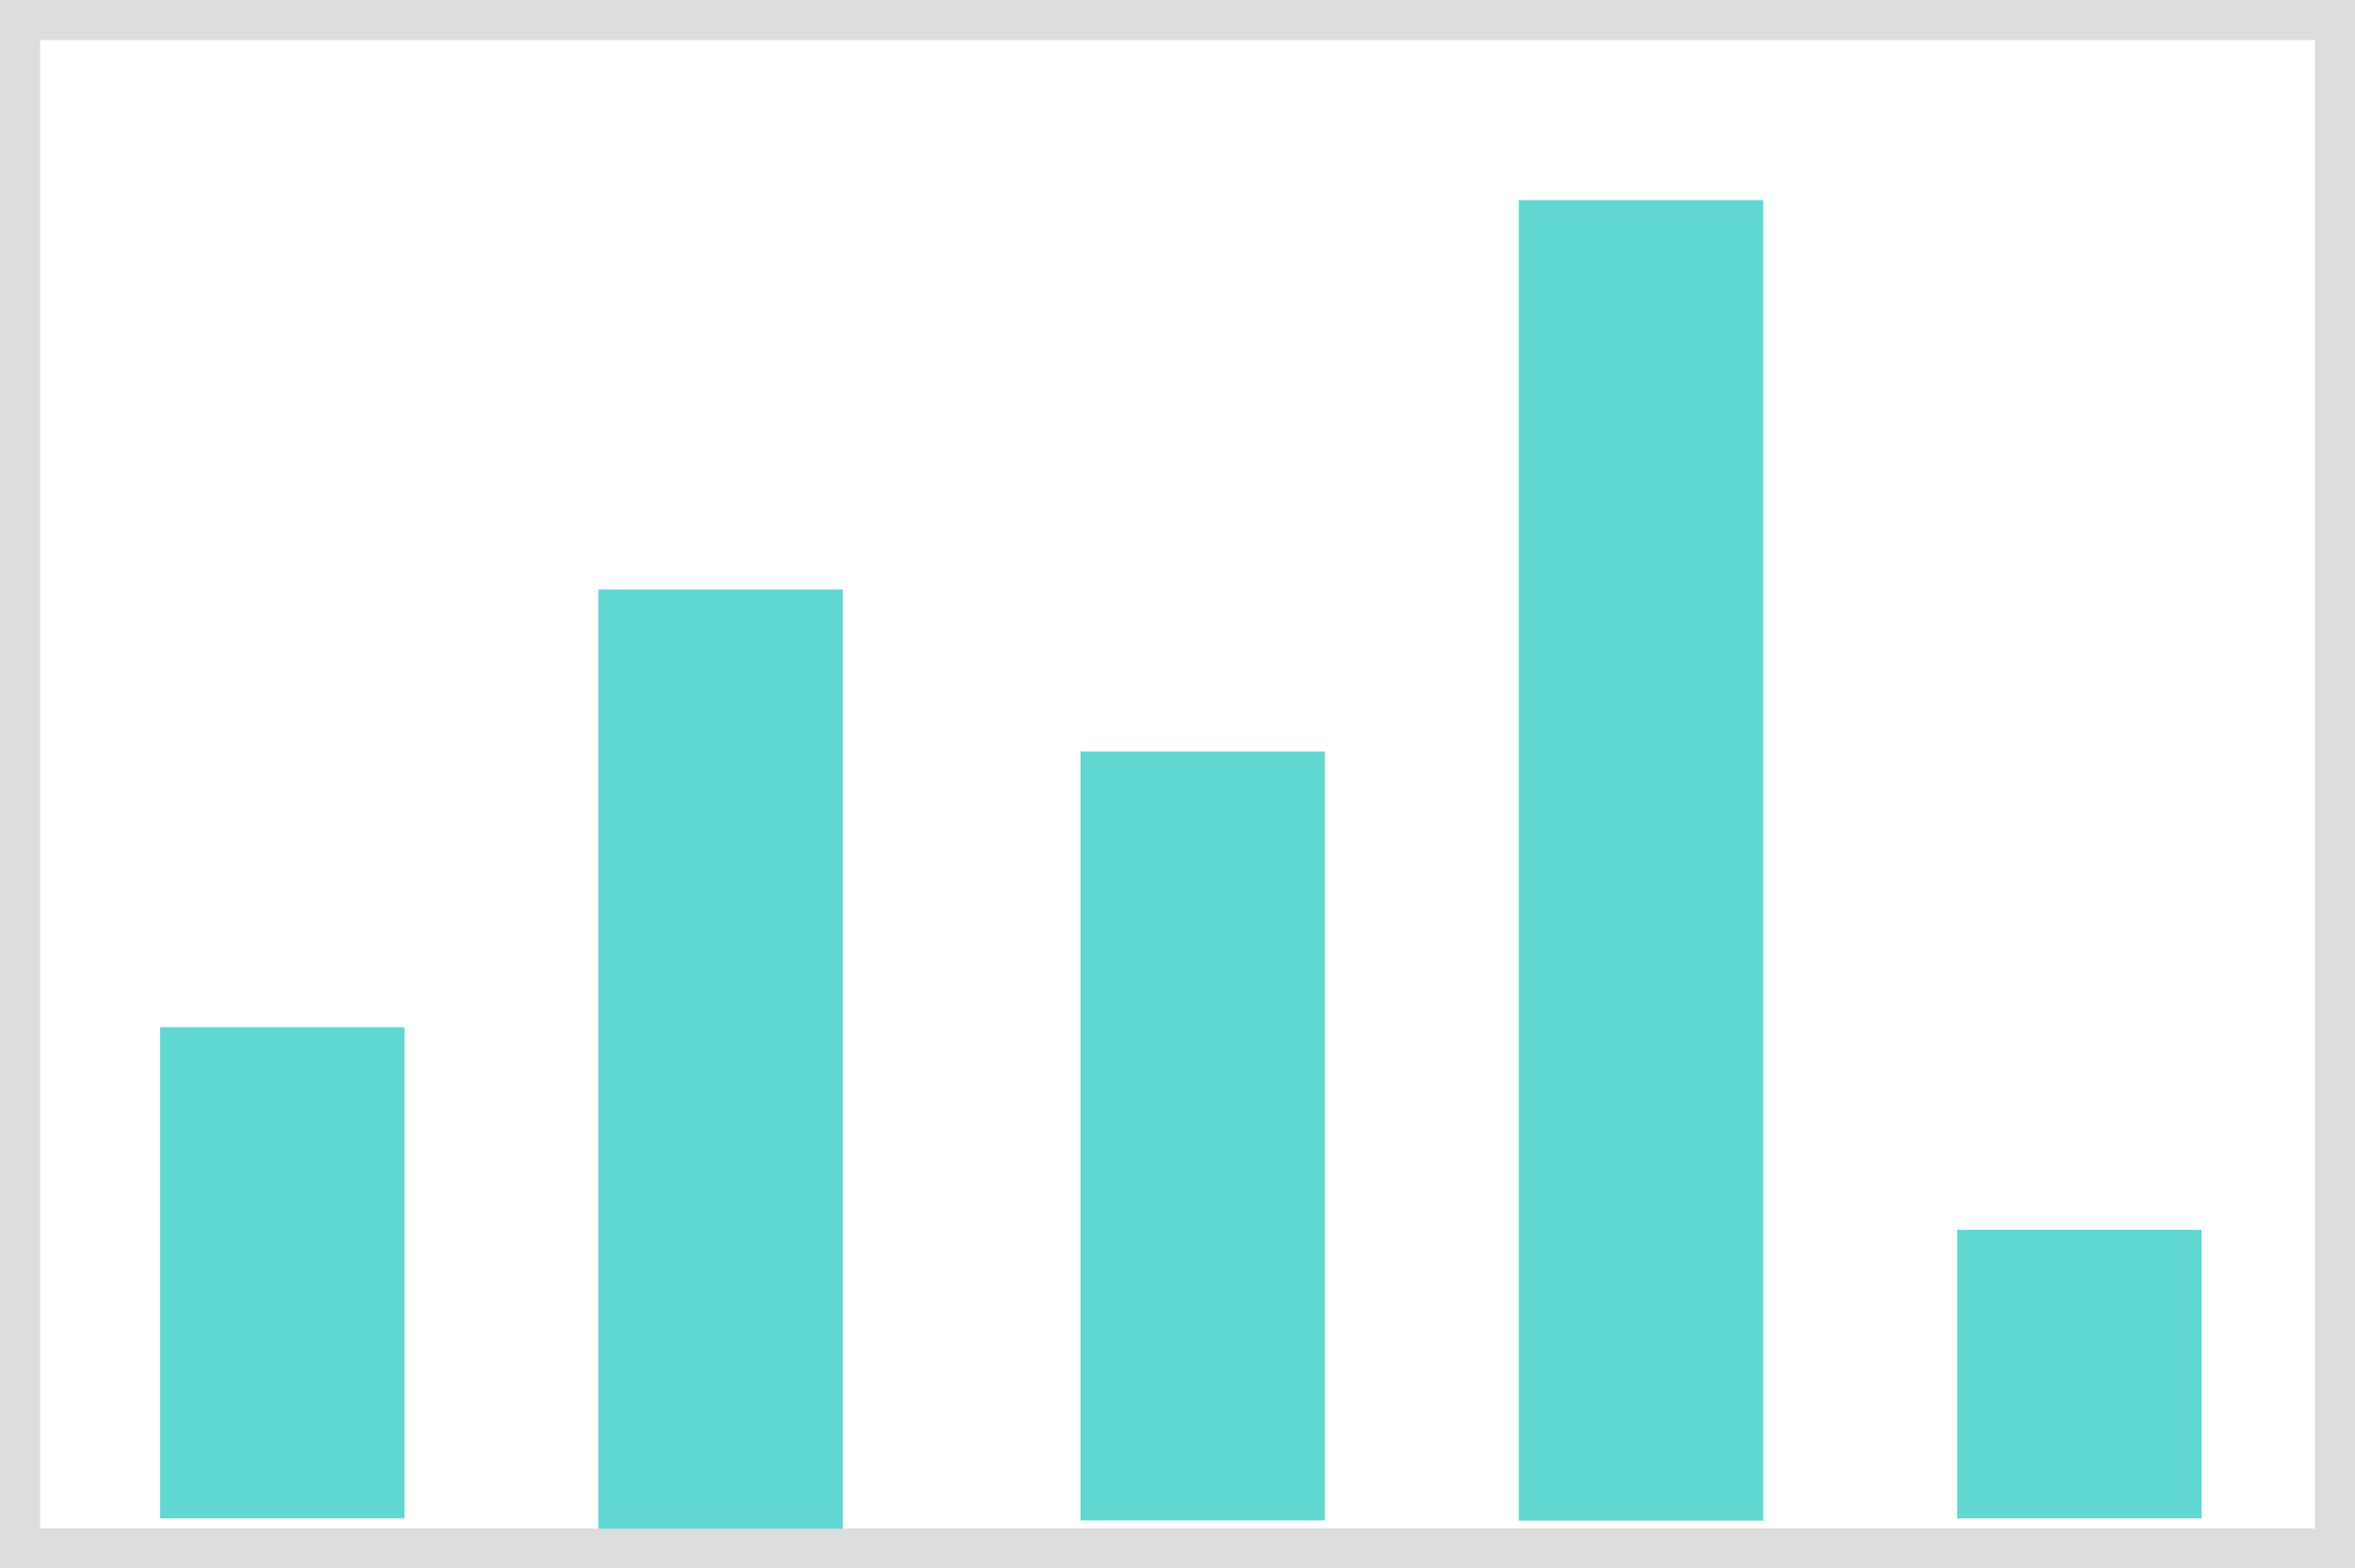 <?xml version="1.0" encoding="utf-8"?>
<!-- Generator: Adobe Illustrator 16.0.0, SVG Export Plug-In . SVG Version: 6.00 Build 0)  -->
<!DOCTYPE svg PUBLIC "-//W3C//DTD SVG 1.1//EN" "http://www.w3.org/Graphics/SVG/1.1/DTD/svg11.dtd">
<svg version="1.1" id="图层_1" xmlns="http://www.w3.org/2000/svg" xmlns:xlink="http://www.w3.org/1999/xlink" x="0px" y="0px"
	 width="58.835px" height="39.195px" viewBox="0 0 58.835 39.195" enable-background="new 0 0 58.835 39.195" xml:space="preserve">
<rect x="0" y="0" width="58.835" height="39.195" fill="#333333" stroke="none"/>
<g>
	<g>
		<defs>
			<rect id="SVGID_1_" x="84.951" y="49.783" width="58.835" height="39.195"/>
		</defs>
		<clipPath id="SVGID_2_">
			<use xlink:href="#SVGID_1_"  overflow="visible"/>
		</clipPath>
		<g clip-path="url(#SVGID_2_)">
			<defs>
				<rect id="SVGID_3_" x="-674.049" y="-242.217" width="1440" height="1097"/>
			</defs>
			<clipPath id="SVGID_4_">
				<use xlink:href="#SVGID_3_"  overflow="visible"/>
			</clipPath>
		</g>
	</g>
	<g>
		<defs>
			<rect id="SVGID_5_" x="84.951" y="49.783" width="58.835" height="39.195"/>
		</defs>
		<clipPath id="SVGID_6_">
			<use xlink:href="#SVGID_5_"  overflow="visible"/>
		</clipPath>
		<g clip-path="url(#SVGID_6_)">
			<defs>
				<rect id="SVGID_7_" x="-674.049" y="-242.217" width="1440" height="1097"/>
			</defs>
			<clipPath id="SVGID_8_">
				<use xlink:href="#SVGID_7_"  overflow="visible"/>
			</clipPath>
		</g>
	</g>
	<g>
		<defs>
			<polygon id="SVGID_9_" points="111.839,74.169 113.128,77.092 115.806,76.019 119.677,62.744 119.64,62.728 			"/>
		</defs>
		<clipPath id="SVGID_10_">
			<use xlink:href="#SVGID_9_"  overflow="visible"/>
		</clipPath>
		<g clip-path="url(#SVGID_10_)">
			<defs>
				<rect id="SVGID_11_" x="-674.049" y="-242.217" width="1440" height="1097"/>
			</defs>
			<clipPath id="SVGID_12_">
				<use xlink:href="#SVGID_11_"  overflow="visible"/>
			</clipPath>
		</g>
	</g>
	<g>
		<defs>
			<path id="SVGID_13_" d="M99.953,72.133c0,3.716,1.431,7.101,3.777,9.646l2.062-1.308c-1.98-2.007-3.252-4.7-3.414-7.686h1.857
				v-1.169h-1.863c0.265-6.161,5.253-11.113,11.477-11.41v1.661h1.184v-1.661c6.225,0.297,11.213,5.249,11.478,11.41h-1.869v1.169
				h1.862c-0.16,2.953-1.406,5.62-3.35,7.62l1.998,1.373c2.348-2.545,3.779-5.93,3.779-9.646
				c-0.001-7.909-6.488-14.322-14.49-14.322S99.953,64.224,99.953,72.133z"/>
		</defs>
		<clipPath id="SVGID_14_">
			<use xlink:href="#SVGID_13_"  overflow="visible"/>
		</clipPath>
		<g clip-path="url(#SVGID_14_)">
			<defs>
				<rect id="SVGID_15_" x="-674.049" y="-242.217" width="1440" height="1097"/>
			</defs>
			<clipPath id="SVGID_16_">
				<use xlink:href="#SVGID_15_"  overflow="visible"/>
			</clipPath>
		</g>
	</g>
</g>
<g>
	<g>
		<defs>
			<rect id="SVGID_17_" x="-85" width="58.835" height="39.195"/>
		</defs>
		<clipPath id="SVGID_18_">
			<use xlink:href="#SVGID_17_"  overflow="visible"/>
		</clipPath>
		<g clip-path="url(#SVGID_18_)">
			<defs>
				<rect id="SVGID_19_" x="-673" y="-242" width="1440" height="1097"/>
			</defs>
			<clipPath id="SVGID_20_">
				<use xlink:href="#SVGID_19_"  overflow="visible"/>
			</clipPath>
		</g>
	</g>
	<g>
		<defs>
			<rect id="SVGID_33_" x="-85" width="58.835" height="39.195"/>
		</defs>
		<clipPath id="SVGID_22_">
			<use xlink:href="#SVGID_33_"  overflow="visible"/>
		</clipPath>
		<g clip-path="url(#SVGID_22_)">
			<defs>
				<rect id="SVGID_35_" x="-673" y="-242" width="1440" height="1097"/>
			</defs>
			<clipPath id="SVGID_24_">
				<use xlink:href="#SVGID_35_"  overflow="visible"/>
			</clipPath>
		</g>
	</g>
</g>
<g>
	<g>
		<defs>
			<rect id="SVGID_37_" width="58.835" height="39.195"/>
		</defs>
		<clipPath id="SVGID_26_">
			<use xlink:href="#SVGID_37_"  overflow="visible"/>
		</clipPath>
		<g clip-path="url(#SVGID_26_)">
			<defs>
				<rect id="SVGID_39_" x="-673" y="-242" width="1440" height="1097"/>
			</defs>
			<clipPath id="SVGID_28_">
				<use xlink:href="#SVGID_39_"  overflow="visible"/>
			</clipPath>
			<rect clip-path="url(#SVGID_28_)" fill="#FFFFFF" width="58.835" height="39.195"/>
		</g>
	</g>
	<g>
		<defs>
			<rect id="SVGID_41_" width="58.835" height="39.195"/>
		</defs>
		<clipPath id="SVGID_30_">
			<use xlink:href="#SVGID_41_"  overflow="visible"/>
		</clipPath>
		<g clip-path="url(#SVGID_30_)">
			<defs>
				<rect id="SVGID_43_" x="-673" y="-242" width="1440" height="1097"/>
			</defs>
			<clipPath id="SVGID_32_">
				<use xlink:href="#SVGID_43_"  overflow="visible"/>
			</clipPath>
			
				<rect clip-path="url(#SVGID_32_)" fill="none" stroke="#DDDDDD" stroke-width="2" stroke-miterlimit="10" width="58.835" height="39.195"/>
		</g>
	</g>
	<g>
		<defs>
			<rect id="SVGID_45_" x="4" y="25.667" width="6.106" height="12.278"/>
		</defs>
		<clipPath id="SVGID_34_">
			<use xlink:href="#SVGID_45_"  overflow="visible"/>
		</clipPath>
		<g clip-path="url(#SVGID_34_)">
			<defs>
				<rect id="SVGID_47_" x="-673" y="-242" width="1440" height="1097"/>
			</defs>
			<clipPath id="SVGID_36_">
				<use xlink:href="#SVGID_47_"  overflow="visible"/>
			</clipPath>
			<rect x="-1" y="20.667" clip-path="url(#SVGID_36_)" fill="#61D7D1" width="16.106" height="22.278"/>
		</g>
	</g>
	<g>
		<defs>
			<rect id="SVGID_49_" x="14.95" y="14.733" width="6.106" height="23.467"/>
		</defs>
		<clipPath id="SVGID_38_">
			<use xlink:href="#SVGID_49_"  overflow="visible"/>
		</clipPath>
		<g clip-path="url(#SVGID_38_)">
			<defs>
				<rect id="SVGID_51_" x="-673" y="-242" width="1440" height="1097"/>
			</defs>
			<clipPath id="SVGID_40_">
				<use xlink:href="#SVGID_51_"  overflow="visible"/>
			</clipPath>
			<rect x="9.95" y="9.733" clip-path="url(#SVGID_40_)" fill="#61D7D1" width="16.106" height="33.467"/>
		</g>
	</g>
	<g>
		<defs>
			<rect id="SVGID_53_" x="26.995" y="18.779" width="6.106" height="19.216"/>
		</defs>
		<clipPath id="SVGID_42_">
			<use xlink:href="#SVGID_53_"  overflow="visible"/>
		</clipPath>
		<g clip-path="url(#SVGID_42_)">
			<defs>
				<rect id="SVGID_55_" x="-673" y="-242" width="1440" height="1097"/>
			</defs>
			<clipPath id="SVGID_44_">
				<use xlink:href="#SVGID_55_"  overflow="visible"/>
			</clipPath>
			<rect x="21.995" y="13.779" clip-path="url(#SVGID_44_)" fill="#61D7D1" width="16.106" height="29.216"/>
		</g>
	</g>
	<g>
		<defs>
			<rect id="SVGID_57_" x="37.944" y="5" width="6.106" height="33"/>
		</defs>
		<clipPath id="SVGID_46_">
			<use xlink:href="#SVGID_57_"  overflow="visible"/>
		</clipPath>
		<g clip-path="url(#SVGID_46_)">
			<defs>
				<rect id="SVGID_59_" x="-673" y="-242" width="1440" height="1097"/>
			</defs>
			<clipPath id="SVGID_48_">
				<use xlink:href="#SVGID_59_"  overflow="visible"/>
			</clipPath>
			<rect x="32.944" clip-path="url(#SVGID_48_)" fill="#61D7D1" width="16.106" height="43"/>
		</g>
	</g>
	<g>
		<defs>
			<rect id="SVGID_61_" x="48.895" y="30.733" width="6.105" height="7.212"/>
		</defs>
		<clipPath id="SVGID_50_">
			<use xlink:href="#SVGID_61_"  overflow="visible"/>
		</clipPath>
		<g clip-path="url(#SVGID_50_)">
			<defs>
				<rect id="SVGID_63_" x="-673" y="-242" width="1440" height="1097"/>
			</defs>
			<clipPath id="SVGID_52_">
				<use xlink:href="#SVGID_63_"  overflow="visible"/>
			</clipPath>
			<rect x="43.894" y="25.733" clip-path="url(#SVGID_52_)" fill="#61D7D1" width="16.106" height="17.212"/>
		</g>
	</g>
</g>
<g>
	<g>
		<defs>
			<rect id="SVGID_65_" x="-169.784" width="58.835" height="39.195"/>
		</defs>
		<clipPath id="SVGID_54_">
			<use xlink:href="#SVGID_65_"  overflow="visible"/>
		</clipPath>
		<g clip-path="url(#SVGID_54_)">
			<defs>
				<rect id="SVGID_67_" x="-672.784" y="-242" width="1440" height="1097"/>
			</defs>
			<clipPath id="SVGID_56_">
				<use xlink:href="#SVGID_67_"  overflow="visible"/>
			</clipPath>
		</g>
	</g>
	<g>
		<defs>
			<rect id="SVGID_69_" x="-169.784" width="58.835" height="39.195"/>
		</defs>
		<clipPath id="SVGID_58_">
			<use xlink:href="#SVGID_69_"  overflow="visible"/>
		</clipPath>
		<g clip-path="url(#SVGID_58_)">
			<defs>
				<rect id="SVGID_71_" x="-672.784" y="-242" width="1440" height="1097"/>
			</defs>
			<clipPath id="SVGID_60_">
				<use xlink:href="#SVGID_71_"  overflow="visible"/>
			</clipPath>
		</g>
	</g>
	<g>
		<defs>
			<rect id="SVGID_73_" x="-169.784" width="58.835" height="39.195"/>
		</defs>
		<clipPath id="SVGID_62_">
			<use xlink:href="#SVGID_73_"  overflow="visible"/>
		</clipPath>
		<g clip-path="url(#SVGID_62_)">
			<defs>
				<rect id="SVGID_75_" x="-672.784" y="-242" width="1440" height="1097"/>
			</defs>
			<clipPath id="SVGID_64_">
				<use xlink:href="#SVGID_75_"  overflow="visible"/>
			</clipPath>
		</g>
	</g>
</g>
<g>
	<g>
		<defs>
			<rect id="SVGID_77_" x="84.951" width="58.835" height="39.195"/>
		</defs>
		<clipPath id="SVGID_66_">
			<use xlink:href="#SVGID_77_"  overflow="visible"/>
		</clipPath>
		<g clip-path="url(#SVGID_66_)">
			<defs>
				<rect id="SVGID_79_" x="-672.884" y="-242" width="1440" height="1097"/>
			</defs>
			<clipPath id="SVGID_68_">
				<use xlink:href="#SVGID_79_"  overflow="visible"/>
			</clipPath>
		</g>
	</g>
	<g>
		<defs>
			<rect id="SVGID_81_" x="84.951" width="58.835" height="39.195"/>
		</defs>
		<clipPath id="SVGID_70_">
			<use xlink:href="#SVGID_81_"  overflow="visible"/>
		</clipPath>
		<g clip-path="url(#SVGID_70_)">
			<defs>
				<rect id="SVGID_83_" x="-672.884" y="-242" width="1440" height="1097"/>
			</defs>
			<clipPath id="SVGID_72_">
				<use xlink:href="#SVGID_83_"  overflow="visible"/>
			</clipPath>
		</g>
	</g>
	<g>
		<defs>
			<rect id="SVGID_85_" x="85.951" y="13" width="46" height="5"/>
		</defs>
		<clipPath id="SVGID_74_">
			<use xlink:href="#SVGID_85_"  overflow="visible"/>
		</clipPath>
		<g clip-path="url(#SVGID_74_)">
			<defs>
				<rect id="SVGID_87_" x="-672.884" y="-242" width="1440" height="1097"/>
			</defs>
			<clipPath id="SVGID_76_">
				<use xlink:href="#SVGID_87_"  overflow="visible"/>
			</clipPath>
		</g>
	</g>
	<g>
		<defs>
			<rect id="SVGID_89_" x="85.951" y="22" width="13" height="5"/>
		</defs>
		<clipPath id="SVGID_78_">
			<use xlink:href="#SVGID_89_"  overflow="visible"/>
		</clipPath>
		<g clip-path="url(#SVGID_78_)">
			<defs>
				<rect id="SVGID_91_" x="-672.884" y="-242" width="1440" height="1097"/>
			</defs>
			<clipPath id="SVGID_80_">
				<use xlink:href="#SVGID_91_"  overflow="visible"/>
			</clipPath>
		</g>
	</g>
	<g>
		<defs>
			<rect id="SVGID_93_" x="85.951" y="31" width="37" height="5"/>
		</defs>
		<clipPath id="SVGID_82_">
			<use xlink:href="#SVGID_93_"  overflow="visible"/>
		</clipPath>
		<g clip-path="url(#SVGID_82_)">
			<defs>
				<rect id="SVGID_95_" x="-672.884" y="-242" width="1440" height="1097"/>
			</defs>
			<clipPath id="SVGID_84_">
				<use xlink:href="#SVGID_95_"  overflow="visible"/>
			</clipPath>
		</g>
	</g>
	<g>
		<defs>
			<rect id="SVGID_97_" x="85.951" y="4" width="24" height="5"/>
		</defs>
		<clipPath id="SVGID_86_">
			<use xlink:href="#SVGID_97_"  overflow="visible"/>
		</clipPath>
		<g clip-path="url(#SVGID_86_)">
			<defs>
				<rect id="SVGID_99_" x="-672.884" y="-242" width="1440" height="1097"/>
			</defs>
			<clipPath id="SVGID_88_">
				<use xlink:href="#SVGID_99_"  overflow="visible"/>
			</clipPath>
		</g>
	</g>
</g>
<g>
	<g>
		<defs>
			<rect id="SVGID_101_" x="-169.784" y="49.783" width="58.835" height="39.195"/>
		</defs>
		<clipPath id="SVGID_90_">
			<use xlink:href="#SVGID_101_"  overflow="visible"/>
		</clipPath>
		<g clip-path="url(#SVGID_90_)">
			<defs>
				<rect id="SVGID_103_" x="-672.784" y="-242.217" width="1440" height="1097"/>
			</defs>
			<clipPath id="SVGID_92_">
				<use xlink:href="#SVGID_103_"  overflow="visible"/>
			</clipPath>
		</g>
	</g>
	<g>
		<defs>
			<rect id="SVGID_105_" x="-169.784" y="49.783" width="58.835" height="39.195"/>
		</defs>
		<clipPath id="SVGID_94_">
			<use xlink:href="#SVGID_105_"  overflow="visible"/>
		</clipPath>
		<g clip-path="url(#SVGID_94_)">
			<defs>
				<rect id="SVGID_107_" x="-672.784" y="-242.217" width="1440" height="1097"/>
			</defs>
			<clipPath id="SVGID_96_">
				<use xlink:href="#SVGID_107_"  overflow="visible"/>
			</clipPath>
		</g>
	</g>
	<g>
		<defs>
			<path id="SVGID_109_" d="M-154.747,71.012v-1.471c0.061-0.453,0.114-0.907,0.182-1.358c0.842-5.591,5.292-10.148,10.895-11.149
				c0.573-0.103,1.153-0.165,1.729-0.245h0.185c-0.003,0.03-0.01,0.061-0.01,0.091c0,4.993-0.002,9.986,0.009,14.979
				c0,0.163,0.088,0.356,0.198,0.482c2.56,2.951,5.129,5.895,7.696,8.84c0.071,0.082,0.136,0.169,0.211,0.263
				c-0.093,0.067-0.156,0.119-0.224,0.162c-1.484,0.948-3.09,1.596-4.826,1.91c-0.583,0.105-1.173,0.168-1.76,0.25h-1.478
				c-0.456-0.061-0.912-0.114-1.367-0.182c-5.594-0.833-10.201-5.285-11.189-10.821C-154.6,72.182-154.665,71.596-154.747,71.012z"
				/>
		</defs>
		<clipPath id="SVGID_98_">
			<use xlink:href="#SVGID_109_"  overflow="visible"/>
		</clipPath>
		<g clip-path="url(#SVGID_98_)">
			<defs>
				<rect id="SVGID_111_" x="-672.784" y="-242.217" width="1440" height="1097"/>
			</defs>
			<clipPath id="SVGID_100_">
				<use xlink:href="#SVGID_111_"  overflow="visible"/>
			</clipPath>
		</g>
	</g>
	<g>
		<defs>
			<path id="SVGID_113_" d="M-127.818,68.912v2.447h-13.4V56.785h1.222c0.538,0.076,1.08,0.136,1.614,0.232
				c5.273,0.957,9.361,5.025,10.334,10.288C-127.949,67.837-127.894,68.376-127.818,68.912z"/>
		</defs>
		<clipPath id="SVGID_102_">
			<use xlink:href="#SVGID_113_"  overflow="visible"/>
		</clipPath>
		<g clip-path="url(#SVGID_102_)">
			<defs>
				<rect id="SVGID_115_" x="-672.784" y="-242.217" width="1440" height="1097"/>
			</defs>
			<clipPath id="SVGID_104_">
				<use xlink:href="#SVGID_115_"  overflow="visible"/>
			</clipPath>
		</g>
	</g>
	<g>
		<defs>
			<path id="SVGID_117_" d="M-141.197,71.984c0.029-0.02,0.059-0.057,0.089-0.057c4.387-0.003,8.775-0.003,13.163-0.002
				c0.079,0,0.186-0.029,0.148,0.117c-0.02,0.054-0.049,0.106-0.059,0.162c-0.416,2.521-1.48,4.731-3.188,6.635
				c-0.698,0.778-1.483,1.46-2.363,2.047c-0.073-0.077-0.135-0.14-0.192-0.206c-1.333-1.528-2.664-3.059-3.999-4.586
				C-138.796,74.723-139.997,73.354-141.197,71.984z"/>
		</defs>
		<clipPath id="SVGID_106_">
			<use xlink:href="#SVGID_117_"  overflow="visible"/>
		</clipPath>
		<g clip-path="url(#SVGID_106_)">
			<defs>
				<rect id="SVGID_119_" x="-672.784" y="-242.217" width="1440" height="1097"/>
			</defs>
			<clipPath id="SVGID_108_">
				<use xlink:href="#SVGID_119_"  overflow="visible"/>
			</clipPath>
		</g>
	</g>
</g>
<g>
	<g>
		<defs>
			<rect id="SVGID_121_" x="-85" y="49.783" width="58.835" height="39.195"/>
		</defs>
		<clipPath id="SVGID_110_">
			<use xlink:href="#SVGID_121_"  overflow="visible"/>
		</clipPath>
		<g clip-path="url(#SVGID_110_)">
			<defs>
				<rect id="SVGID_123_" x="-673" y="-242.217" width="1440" height="1097"/>
			</defs>
			<clipPath id="SVGID_112_">
				<use xlink:href="#SVGID_123_"  overflow="visible"/>
			</clipPath>
		</g>
	</g>
	<g>
		<defs>
			<rect id="SVGID_125_" x="-85" y="49.783" width="58.835" height="39.195"/>
		</defs>
		<clipPath id="SVGID_114_">
			<use xlink:href="#SVGID_125_"  overflow="visible"/>
		</clipPath>
		<g clip-path="url(#SVGID_114_)">
			<defs>
				<rect id="SVGID_127_" x="-673" y="-242.217" width="1440" height="1097"/>
			</defs>
			<clipPath id="SVGID_116_">
				<use xlink:href="#SVGID_127_"  overflow="visible"/>
			</clipPath>
		</g>
	</g>
	<g>
		<defs>
			<ellipse id="SVGID_129_" cx="-70.643" cy="60.372" rx="1.893" ry="1.882"/>
		</defs>
		<clipPath id="SVGID_118_">
			<use xlink:href="#SVGID_129_"  overflow="visible"/>
		</clipPath>
		<g clip-path="url(#SVGID_118_)">
			<defs>
				<rect id="SVGID_131_" x="-673" y="-242.217" width="1440" height="1097"/>
			</defs>
			<clipPath id="SVGID_120_">
				<use xlink:href="#SVGID_131_"  overflow="visible"/>
			</clipPath>
		</g>
	</g>
	<g>
		<defs>
			<ellipse id="SVGID_133_" cx="-67.804" cy="66.959" rx="1.893" ry="1.882"/>
		</defs>
		<clipPath id="SVGID_122_">
			<use xlink:href="#SVGID_133_"  overflow="visible"/>
		</clipPath>
		<g clip-path="url(#SVGID_122_)">
			<defs>
				<rect id="SVGID_135_" x="-673" y="-242.217" width="1440" height="1097"/>
			</defs>
			<clipPath id="SVGID_124_">
				<use xlink:href="#SVGID_135_"  overflow="visible"/>
			</clipPath>
		</g>
	</g>
	<g>
		<defs>
			<ellipse id="SVGID_137_" cx="-65.911" cy="64.136" rx="1.893" ry="1.882"/>
		</defs>
		<clipPath id="SVGID_126_">
			<use xlink:href="#SVGID_137_"  overflow="visible"/>
		</clipPath>
		<g clip-path="url(#SVGID_126_)">
			<defs>
				<rect id="SVGID_139_" x="-673" y="-242.217" width="1440" height="1097"/>
			</defs>
			<clipPath id="SVGID_128_">
				<use xlink:href="#SVGID_139_"  overflow="visible"/>
			</clipPath>
		</g>
	</g>
	<g>
		<defs>
			<ellipse id="SVGID_141_" cx="-65.911" cy="57.548" rx="1.893" ry="1.882"/>
		</defs>
		<clipPath id="SVGID_130_">
			<use xlink:href="#SVGID_141_"  overflow="visible"/>
		</clipPath>
		<g clip-path="url(#SVGID_130_)">
			<defs>
				<rect id="SVGID_143_" x="-673" y="-242.217" width="1440" height="1097"/>
			</defs>
			<clipPath id="SVGID_132_">
				<use xlink:href="#SVGID_143_"  overflow="visible"/>
			</clipPath>
		</g>
	</g>
	<g>
		<defs>
			<ellipse id="SVGID_145_" cx="-61.179" cy="67.901" rx="1.893" ry="1.882"/>
		</defs>
		<clipPath id="SVGID_134_">
			<use xlink:href="#SVGID_145_"  overflow="visible"/>
		</clipPath>
		<g clip-path="url(#SVGID_134_)">
			<defs>
				<rect id="SVGID_147_" x="-673" y="-242.217" width="1440" height="1097"/>
			</defs>
			<clipPath id="SVGID_136_">
				<use xlink:href="#SVGID_147_"  overflow="visible"/>
			</clipPath>
		</g>
	</g>
	<g>
		<defs>
			<ellipse id="SVGID_149_" cx="-54.554" cy="66.959" rx="1.893" ry="1.882"/>
		</defs>
		<clipPath id="SVGID_138_">
			<use xlink:href="#SVGID_149_"  overflow="visible"/>
		</clipPath>
		<g clip-path="url(#SVGID_138_)">
			<defs>
				<rect id="SVGID_151_" x="-673" y="-242.217" width="1440" height="1097"/>
			</defs>
			<clipPath id="SVGID_140_">
				<use xlink:href="#SVGID_151_"  overflow="visible"/>
			</clipPath>
		</g>
	</g>
	<g>
		<defs>
			<ellipse id="SVGID_153_" cx="-55.5" cy="73.548" rx="1.893" ry="1.882"/>
		</defs>
		<clipPath id="SVGID_142_">
			<use xlink:href="#SVGID_153_"  overflow="visible"/>
		</clipPath>
		<g clip-path="url(#SVGID_142_)">
			<defs>
				<rect id="SVGID_155_" x="-673" y="-242.217" width="1440" height="1097"/>
			</defs>
			<clipPath id="SVGID_144_">
				<use xlink:href="#SVGID_155_"  overflow="visible"/>
			</clipPath>
		</g>
	</g>
	<g>
		<defs>
			<ellipse id="SVGID_157_" cx="-49.821" cy="76.372" rx="1.893" ry="1.882"/>
		</defs>
		<clipPath id="SVGID_146_">
			<use xlink:href="#SVGID_157_"  overflow="visible"/>
		</clipPath>
		<g clip-path="url(#SVGID_146_)">
			<defs>
				<rect id="SVGID_159_" x="-673" y="-242.217" width="1440" height="1097"/>
			</defs>
			<clipPath id="SVGID_148_">
				<use xlink:href="#SVGID_159_"  overflow="visible"/>
			</clipPath>
		</g>
	</g>
	<g>
		<defs>
			<ellipse id="SVGID_161_" cx="-41.304" cy="67.901" rx="1.893" ry="1.882"/>
		</defs>
		<clipPath id="SVGID_150_">
			<use xlink:href="#SVGID_161_"  overflow="visible"/>
		</clipPath>
		<g clip-path="url(#SVGID_150_)">
			<defs>
				<rect id="SVGID_163_" x="-673" y="-242.217" width="1440" height="1097"/>
			</defs>
			<clipPath id="SVGID_152_">
				<use xlink:href="#SVGID_163_"  overflow="visible"/>
			</clipPath>
		</g>
	</g>
	<g>
		<defs>
			<ellipse id="SVGID_165_" cx="-43.196" cy="76.372" rx="1.893" ry="1.882"/>
		</defs>
		<clipPath id="SVGID_154_">
			<use xlink:href="#SVGID_165_"  overflow="visible"/>
		</clipPath>
		<g clip-path="url(#SVGID_154_)">
			<defs>
				<rect id="SVGID_167_" x="-673" y="-242.217" width="1440" height="1097"/>
			</defs>
			<clipPath id="SVGID_156_">
				<use xlink:href="#SVGID_167_"  overflow="visible"/>
			</clipPath>
		</g>
	</g>
	<g>
		<defs>
			<ellipse id="SVGID_169_" cx="-36.571" cy="78.253" rx="1.893" ry="1.882"/>
		</defs>
		<clipPath id="SVGID_158_">
			<use xlink:href="#SVGID_169_"  overflow="visible"/>
		</clipPath>
		<g clip-path="url(#SVGID_158_)">
			<defs>
				<rect id="SVGID_171_" x="-673" y="-242.217" width="1440" height="1097"/>
			</defs>
			<clipPath id="SVGID_160_">
				<use xlink:href="#SVGID_171_"  overflow="visible"/>
			</clipPath>
		</g>
	</g>
	<g>
		<defs>
			<ellipse id="SVGID_173_" cx="-30.893" cy="77.313" rx="1.893" ry="1.882"/>
		</defs>
		<clipPath id="SVGID_162_">
			<use xlink:href="#SVGID_173_"  overflow="visible"/>
		</clipPath>
		<g clip-path="url(#SVGID_162_)">
			<defs>
				<rect id="SVGID_175_" x="-673" y="-242.217" width="1440" height="1097"/>
			</defs>
			<clipPath id="SVGID_164_">
				<use xlink:href="#SVGID_175_"  overflow="visible"/>
			</clipPath>
		</g>
	</g>
	<g>
		<defs>
			<ellipse id="SVGID_177_" cx="-32.786" cy="83.901" rx="1.893" ry="1.882"/>
		</defs>
		<clipPath id="SVGID_166_">
			<use xlink:href="#SVGID_177_"  overflow="visible"/>
		</clipPath>
		<g clip-path="url(#SVGID_166_)">
			<defs>
				<rect id="SVGID_179_" x="-673" y="-242.217" width="1440" height="1097"/>
			</defs>
			<clipPath id="SVGID_168_">
				<use xlink:href="#SVGID_179_"  overflow="visible"/>
			</clipPath>
		</g>
	</g>
	<g>
		<defs>
			<ellipse id="SVGID_181_" cx="-37.518" cy="73.548" rx="1.893" ry="1.882"/>
		</defs>
		<clipPath id="SVGID_170_">
			<use xlink:href="#SVGID_181_"  overflow="visible"/>
		</clipPath>
		<g clip-path="url(#SVGID_170_)">
			<defs>
				<rect id="SVGID_183_" x="-673" y="-242.217" width="1440" height="1097"/>
			</defs>
			<clipPath id="SVGID_172_">
				<use xlink:href="#SVGID_183_"  overflow="visible"/>
			</clipPath>
		</g>
	</g>
	<g>
		<defs>
			<ellipse id="SVGID_185_" cx="-48.875" cy="70.724" rx="1.893" ry="1.882"/>
		</defs>
		<clipPath id="SVGID_174_">
			<use xlink:href="#SVGID_185_"  overflow="visible"/>
		</clipPath>
		<g clip-path="url(#SVGID_174_)">
			<defs>
				<rect id="SVGID_187_" x="-673" y="-242.217" width="1440" height="1097"/>
			</defs>
			<clipPath id="SVGID_176_">
				<use xlink:href="#SVGID_187_"  overflow="visible"/>
			</clipPath>
		</g>
	</g>
	<g>
		<defs>
			<ellipse id="SVGID_189_" cx="-63.071" cy="70.724" rx="1.893" ry="1.882"/>
		</defs>
		<clipPath id="SVGID_178_">
			<use xlink:href="#SVGID_189_"  overflow="visible"/>
		</clipPath>
		<g clip-path="url(#SVGID_178_)">
			<defs>
				<rect id="SVGID_191_" x="-673" y="-242.217" width="1440" height="1097"/>
			</defs>
			<clipPath id="SVGID_180_">
				<use xlink:href="#SVGID_191_"  overflow="visible"/>
			</clipPath>
		</g>
	</g>
	<g>
		<defs>
			<ellipse id="SVGID_193_" cx="-58.339" cy="63.195" rx="1.893" ry="1.882"/>
		</defs>
		<clipPath id="SVGID_182_">
			<use xlink:href="#SVGID_193_"  overflow="visible"/>
		</clipPath>
		<g clip-path="url(#SVGID_182_)">
			<defs>
				<rect id="SVGID_195_" x="-673" y="-242.217" width="1440" height="1097"/>
			</defs>
			<clipPath id="SVGID_184_">
				<use xlink:href="#SVGID_195_"  overflow="visible"/>
			</clipPath>
		</g>
	</g>
	<g>
		<defs>
			<ellipse id="SVGID_197_" cx="-76.321" cy="66.959" rx="1.893" ry="1.882"/>
		</defs>
		<clipPath id="SVGID_186_">
			<use xlink:href="#SVGID_197_"  overflow="visible"/>
		</clipPath>
		<g clip-path="url(#SVGID_186_)">
			<defs>
				<rect id="SVGID_199_" x="-673" y="-242.217" width="1440" height="1097"/>
			</defs>
			<clipPath id="SVGID_188_">
				<use xlink:href="#SVGID_199_"  overflow="visible"/>
			</clipPath>
		</g>
	</g>
	<g>
		<defs>
			<ellipse id="SVGID_201_" cx="-73.482" cy="61.313" rx="1.893" ry="1.882"/>
		</defs>
		<clipPath id="SVGID_190_">
			<use xlink:href="#SVGID_201_"  overflow="visible"/>
		</clipPath>
		<g clip-path="url(#SVGID_190_)">
			<defs>
				<rect id="SVGID_203_" x="-673" y="-242.217" width="1440" height="1097"/>
			</defs>
			<clipPath id="SVGID_192_">
				<use xlink:href="#SVGID_203_"  overflow="visible"/>
			</clipPath>
		</g>
	</g>
	<g>
		<defs>
			<ellipse id="SVGID_205_" cx="-79.161" cy="61.313" rx="1.893" ry="1.882"/>
		</defs>
		<clipPath id="SVGID_194_">
			<use xlink:href="#SVGID_205_"  overflow="visible"/>
		</clipPath>
		<g clip-path="url(#SVGID_194_)">
			<defs>
				<rect id="SVGID_207_" x="-673" y="-242.217" width="1440" height="1097"/>
			</defs>
			<clipPath id="SVGID_196_">
				<use xlink:href="#SVGID_207_"  overflow="visible"/>
			</clipPath>
		</g>
	</g>
	<g>
		<defs>
			<ellipse id="SVGID_209_" cx="-74.429" cy="55.666" rx="1.893" ry="1.882"/>
		</defs>
		<clipPath id="SVGID_198_">
			<use xlink:href="#SVGID_209_"  overflow="visible"/>
		</clipPath>
		<g clip-path="url(#SVGID_198_)">
			<defs>
				<rect id="SVGID_211_" x="-673" y="-242.217" width="1440" height="1097"/>
			</defs>
			<clipPath id="SVGID_200_">
				<use xlink:href="#SVGID_211_"  overflow="visible"/>
			</clipPath>
		</g>
	</g>
	<g>
		<defs>
			<ellipse id="SVGID_213_" cx="-80.107" cy="55.666" rx="1.893" ry="1.882"/>
		</defs>
		<clipPath id="SVGID_202_">
			<use xlink:href="#SVGID_213_"  overflow="visible"/>
		</clipPath>
		<g clip-path="url(#SVGID_202_)">
			<defs>
				<rect id="SVGID_215_" x="-673" y="-242.217" width="1440" height="1097"/>
			</defs>
			<clipPath id="SVGID_204_">
				<use xlink:href="#SVGID_215_"  overflow="visible"/>
			</clipPath>
		</g>
	</g>
</g>
<g>
	<g>
		<defs>
			<rect id="SVGID_217_" y="49.783" width="58.835" height="39.195"/>
		</defs>
		<clipPath id="SVGID_206_">
			<use xlink:href="#SVGID_217_"  overflow="visible"/>
		</clipPath>
		<g clip-path="url(#SVGID_206_)">
			<defs>
				<rect id="SVGID_219_" x="-673" y="-242.217" width="1440" height="1097"/>
			</defs>
			<clipPath id="SVGID_208_">
				<use xlink:href="#SVGID_219_"  overflow="visible"/>
			</clipPath>
		</g>
	</g>
	<g>
		<defs>
			<rect id="SVGID_221_" y="49.783" width="58.835" height="39.195"/>
		</defs>
		<clipPath id="SVGID_210_">
			<use xlink:href="#SVGID_221_"  overflow="visible"/>
		</clipPath>
		<g clip-path="url(#SVGID_210_)">
			<defs>
				<rect id="SVGID_223_" x="-673" y="-242.217" width="1440" height="1097"/>
			</defs>
			<clipPath id="SVGID_212_">
				<use xlink:href="#SVGID_223_"  overflow="visible"/>
			</clipPath>
		</g>
	</g>
</g>
<g>
	<g>
		<defs>
			<rect id="SVGID_229_" x="-169.784" y="101.783" width="58.835" height="39.195"/>
		</defs>
		<clipPath id="SVGID_214_">
			<use xlink:href="#SVGID_229_"  overflow="visible"/>
		</clipPath>
		<g clip-path="url(#SVGID_214_)">
			<defs>
				<rect id="SVGID_231_" x="-672.784" y="-242.217" width="1440" height="1097"/>
			</defs>
			<clipPath id="SVGID_216_">
				<use xlink:href="#SVGID_231_"  overflow="visible"/>
			</clipPath>
		</g>
	</g>
	<g>
		<defs>
			<rect id="SVGID_233_" x="-169.784" y="101.783" width="58.835" height="39.195"/>
		</defs>
		<clipPath id="SVGID_218_">
			<use xlink:href="#SVGID_233_"  overflow="visible"/>
		</clipPath>
		<g clip-path="url(#SVGID_218_)">
			<defs>
				<rect id="SVGID_235_" x="-672.784" y="-242.217" width="1440" height="1097"/>
			</defs>
			<clipPath id="SVGID_220_">
				<use xlink:href="#SVGID_235_"  overflow="visible"/>
			</clipPath>
		</g>
	</g>
	<g>
		<defs>
			<rect id="SVGID_237_" x="-151.583" y="115.783" width="21.6" height="24"/>
		</defs>
		<clipPath id="SVGID_222_">
			<use xlink:href="#SVGID_237_"  overflow="visible"/>
		</clipPath>
		<g clip-path="url(#SVGID_222_)">
			<defs>
				<rect id="SVGID_239_" x="-672.784" y="-242.217" width="1440" height="1097"/>
			</defs>
			<clipPath id="SVGID_224_">
				<use xlink:href="#SVGID_239_"  overflow="visible"/>
			</clipPath>
		</g>
	</g>
</g>
<g>
	<g>
		<defs>
			<rect id="SVGID_241_" x="-85" y="101.783" width="58.835" height="39.195"/>
		</defs>
		<clipPath id="SVGID_226_">
			<use xlink:href="#SVGID_241_"  overflow="visible"/>
		</clipPath>
		<g clip-path="url(#SVGID_226_)">
			<defs>
				<rect id="SVGID_243_" x="-673" y="-242.217" width="1440" height="1097"/>
			</defs>
			<clipPath id="SVGID_228_">
				<use xlink:href="#SVGID_243_"  overflow="visible"/>
			</clipPath>
		</g>
	</g>
	<g>
		<defs>
			<rect id="SVGID_245_" x="-85" y="101.783" width="58.835" height="39.195"/>
		</defs>
		<clipPath id="SVGID_230_">
			<use xlink:href="#SVGID_245_"  overflow="visible"/>
		</clipPath>
		<g clip-path="url(#SVGID_230_)">
			<defs>
				<rect id="SVGID_247_" x="-673" y="-242.217" width="1440" height="1097"/>
			</defs>
			<clipPath id="SVGID_232_">
				<use xlink:href="#SVGID_247_"  overflow="visible"/>
			</clipPath>
		</g>
	</g>
	<g>
		<defs>
			<rect id="SVGID_249_" x="-64" y="106.783" width="6" height="33"/>
		</defs>
		<clipPath id="SVGID_234_">
			<use xlink:href="#SVGID_249_"  overflow="visible"/>
		</clipPath>
		<g clip-path="url(#SVGID_234_)">
			<defs>
				<rect id="SVGID_251_" x="-673" y="-242.217" width="1440" height="1097"/>
			</defs>
			<clipPath id="SVGID_236_">
				<use xlink:href="#SVGID_251_"  overflow="visible"/>
			</clipPath>
		</g>
	</g>
	<g>
		<defs>
			<path id="SVGID_253_" d="M-71,127.783c0-1.656,1.347-3,3-3h24c1.657,0,3,1.349,3,3v4c0,1.656-1.347,3-3,3h-24
				c-1.657,0-3-1.349-3-3V127.783z"/>
		</defs>
		<clipPath id="SVGID_238_">
			<use xlink:href="#SVGID_253_"  overflow="visible"/>
		</clipPath>
		<g clip-path="url(#SVGID_238_)">
			<defs>
				<rect id="SVGID_255_" x="-673" y="-242.217" width="1440" height="1097"/>
			</defs>
			<clipPath id="SVGID_240_">
				<use xlink:href="#SVGID_255_"  overflow="visible"/>
			</clipPath>
		</g>
	</g>
	<g>
		<defs>
			<rect id="SVGID_257_" x="-66" y="129.783" width="21" height="1"/>
		</defs>
		<clipPath id="SVGID_242_">
			<use xlink:href="#SVGID_257_"  overflow="visible"/>
		</clipPath>
		<g clip-path="url(#SVGID_242_)">
			<defs>
				<rect id="SVGID_259_" x="-673" y="-242.217" width="1440" height="1097"/>
			</defs>
			<clipPath id="SVGID_244_">
				<use xlink:href="#SVGID_259_"  overflow="visible"/>
			</clipPath>
		</g>
	</g>
</g>
<g>
	<g>
		<defs>
			<rect id="SVGID_261_" x="85.833" y="101.783" width="58.835" height="39.195"/>
		</defs>
		<clipPath id="SVGID_246_">
			<use xlink:href="#SVGID_261_"  overflow="visible"/>
		</clipPath>
		<g clip-path="url(#SVGID_246_)">
			<defs>
				<rect id="SVGID_263_" x="-673.167" y="-242.217" width="1440" height="1097"/>
			</defs>
			<clipPath id="SVGID_248_">
				<use xlink:href="#SVGID_263_"  overflow="visible"/>
			</clipPath>
		</g>
	</g>
	<g>
		<defs>
			<rect id="SVGID_265_" x="85.833" y="101.783" width="58.835" height="39.195"/>
		</defs>
		<clipPath id="SVGID_250_">
			<use xlink:href="#SVGID_265_"  overflow="visible"/>
		</clipPath>
		<g clip-path="url(#SVGID_250_)">
			<defs>
				<rect id="SVGID_267_" x="-673.167" y="-242.217" width="1440" height="1097"/>
			</defs>
			<clipPath id="SVGID_252_">
				<use xlink:href="#SVGID_267_"  overflow="visible"/>
			</clipPath>
		</g>
	</g>
	<g>
		<defs>
			<path id="SVGID_269_" d="M109.41,126.319c-0.086,0-0.172-0.076-0.283-0.163c-0.111-0.086-0.199-0.25-0.378-0.259
				c-0.181-0.008-0.181-0.095-0.284-0.104c-0.029-0.002-0.062-0.004-0.094-0.004c-0.08,0-0.16,0.007-0.215,0.013
				c-0.073,0.001-0.033-0.113-0.051-0.146c-0.017-0.034-0.36-0.258-0.36-0.258s-0.129-0.019-0.224-0.036
				c-0.094-0.017-0.137-0.094-0.223-0.301c-0.086-0.208-0.051-0.155-0.061-0.19c-0.008-0.034-0.137-0.5-0.231-0.604
				c-0.04-0.045-0.093-0.057-0.146-0.057c-0.071,0-0.144,0.021-0.188,0.021c-0.077,0-0.342-0.146-0.377-0.164
				c-0.034-0.017-0.386-0.189-0.446-0.292c-0.061-0.104-0.119-0.198-0.154-0.38c-0.034-0.181-0.154-0.111-0.565-0.232
				c-0.109-0.032-0.182-0.044-0.23-0.044c-0.135,0-0.086,0.092-0.131,0.104c-0.092,0.003-0.233-0.062-0.257-0.086
				c-0.026-0.025-0.214-0.172-0.214-0.172c-0.053,0.034-0.104,0.052-0.104,0.052l-0.087,0.405c0,0-0.009,0.08-0.044,0.08
				c-0.109-0.115,0.088-0.676,0.088-0.676c-0.061,0.043-0.129,0.104-0.181,0.121s-0.36,0.13-0.386,0.199
				c-0.025,0.068-0.154,0.171-0.43,0.171c-0.273,0-0.291,0.096-0.352,0.121c-0.117,0.006-0.266-0.048-0.359-0.121
				c-0.111-0.086-0.163-0.56-0.172-0.628c-0.009-0.07-0.163-0.484-0.24-0.621c-0.023-0.043-0.057-0.057-0.094-0.057
				c-0.086,0-0.192,0.078-0.258,0.09c-0.037,0.007-0.076,0.017-0.113,0.017c-0.058,0-0.104-0.023-0.11-0.119
				c-0.009-0.155,0.044-0.337,0.052-0.449c0.009-0.111,0.086-0.259,0.128-0.336c0.044-0.078-0.052-0.241-0.119-0.293
				c-0.114-0.011-0.241,0.106-0.301,0.181c-0.068,0.086-0.043,0.207-0.068,0.276s-0.275,0.163-0.335,0.181
				c-0.02,0.006-0.047,0.008-0.08,0.008c-0.062,0-0.14-0.008-0.203-0.008c-0.094,0-0.188-0.293-0.248-0.361
				c-0.061-0.07-0.121-0.346-0.138-0.396c-0.018-0.052-1.894-0.239-1.868-0.239c0.118-0.026,0.71,0.479,0.701,0.617
				c-0.008,0.138,0.129,0.182,0.172,0.259c0.043,0.078,0.18,0.182,0.309,0.225s0.283,0.155,0.559,0.362
				c0.068,0.052,0.135,0.072,0.198,0.072c0.185,0,0.335-0.174,0.419-0.193c0.12-0.001,0.212,0.252,0.506,0.475
				c0.18,0.136,0.234,0.166,0.281,0.166c0.033,0,0.062-0.017,0.131-0.021c0.164,0,0.191,0.409,0.445,0.673
				c0.258,0.269,0.482,0.354,0.49,0.397c0.145,0.016,0.326-0.022,0.445-0.061c0.035-0.011,0.062-0.016,0.082-0.016
				c0.078,0,0.077,0.072,0.125,0.188c0.06,0.147,0.094,0.38,0.102,0.639c0.01,0.259-0.162,0.38-0.24,0.44
				c-0.076,0.061-0.196,0.345-0.24,0.508c-0.041,0.164-0.076,0.372,0.009,0.458c0.087,0.086-0.05,0.172-0.11,0.354
				c-0.061,0.181,0.061,0.241,0.136,0.388c0.078,0.146,0.31,0.715,0.448,1.069c0.136,0.354,0.299,0.673,0.471,0.845
				c0.172,0.173,0.42,0.406,0.523,0.439c0.104,0.035,0.008,1.621-0.069,1.959c-0.077,0.336-0.137,0.784-0.06,1.017
				c0.077,0.233-0.025,0.414-0.025,0.622c0,0.205-0.274,0.663-0.317,0.845c-0.044,0.18-0.018,0.491,0.06,0.672
				s-0.052,0.518-0.104,0.646c-0.05,0.129-0.12,0.181-0.11,0.26c0.008,0.077,0,0.302,0,0.396c0,0.096,0.086,0.76,0.197,0.88
				c0.11,0.12,0.282,0.225,0.515,0.354c0.093,0.052,0.172,0.067,0.24,0.067c0.102,0,0.177-0.036,0.223-0.041
				c0.077-0.01-0.077-0.233-0.119-0.25c-0.044-0.018-0.182-0.303-0.225-0.458c-0.042-0.154-0.024-0.197,0.043-0.335
				c0.027-0.055,0.047-0.07,0.063-0.07l0.074,0.009c0.052-0.042,0.163-0.215,0.24-0.31c0.077-0.096-0.112-0.259-0.181-0.319
				s0.061-0.276,0.224-0.371s0.077-0.121,0.129-0.259s0.095-0.241,0.043-0.241c-0.051,0-0.077-0.173-0.069-0.268
				c0.006-0.049,0.028-0.063,0.064-0.063c0.032,0,0.076,0.013,0.125,0.021c0.024,0.003,0.051,0.005,0.077,0.005
				c0.085,0,0.164-0.021,0.172-0.066c0.009-0.061,0.009-0.189-0.026-0.311c-0.033-0.12,0.368-0.104,0.473-0.111
				c0.103-0.009,0.188-0.095,0.283-0.189c0.094-0.096,0.119-0.174,0.076-0.286c-0.043-0.111-0.051-0.129-0.119-0.249
				c-0.049-0.085-0.029-0.097-0.013-0.097c0.013,0.002,0.201,0.062,0.278,0.062s0.266-0.13,0.428-0.293
				c0.164-0.164,0.25-0.251,0.396-0.432c0.145-0.182,0.197-0.276,0.256-0.414c0.061-0.138,0.129-0.225,0.113-0.38
				c-0.018-0.154,0.145-0.689,0.309-0.784c0.162-0.096,0.541-0.086,0.635-0.259s0.12-0.319,0.18-0.509
				c0.061-0.189,0.258-0.732,0.232-1.035c-0.025-0.302,0.154-0.501,0.273-0.663c0.12-0.165,0.111-0.156,0.249-0.363
				s0.129-0.268,0.138-0.396c0.008-0.129-0.034-0.423-0.034-0.474c0-0.039-0.044-0.044-0.103-0.044H109.41z"/>
		</defs>
		<clipPath id="SVGID_254_">
			<use xlink:href="#SVGID_269_"  overflow="visible"/>
		</clipPath>
		<g clip-path="url(#SVGID_254_)">
			<defs>
				<rect id="SVGID_271_" x="-673.167" y="-242.217" width="1440" height="1097"/>
			</defs>
			<clipPath id="SVGID_256_">
				<use xlink:href="#SVGID_271_"  overflow="visible"/>
			</clipPath>
		</g>
	</g>
	<g>
		<defs>
			<path id="SVGID_273_" d="M103.661,122.662c-0.109-0.032-0.182-0.044-0.229-0.044c-0.136,0-0.365,0.041-0.389,0.018
				c-0.025-0.024-0.214-0.172-0.214-0.172c-0.052,0.034-0.104,0.052-0.104,0.052l-0.043-0.189c-0.06,0.043-0.128,0.104-0.18,0.121
				c-0.052,0.017-0.36,0.129-0.386,0.198c-0.025,0.068-1.305-0.389-1.312-0.457c-0.01-0.07-0.164-0.483-0.24-0.621
				c-0.023-0.042-0.057-0.057-0.094-0.057c-0.086,0-0.193,0.078-0.258,0.091c-0.037,0.006-0.076,0.016-0.113,0.016
				c-0.059,0-0.105-0.023-0.111-0.119c-0.008-0.155,0.044-0.337,0.053-0.449c0.008-0.111,0.085-0.259,0.127-0.336
				c0.045-0.077-0.051-0.241-0.119-0.293c-0.113-0.011-0.241,0.106-0.3,0.181c-0.069,0.087-0.044,0.207-0.069,0.276
				s-0.274,0.163-0.334,0.181c-0.021,0.006-0.048,0.008-0.08,0.008c-0.062,0-0.141-0.008-0.203-0.008
				c-0.095,0-0.189-0.293-0.249-0.361c-0.06-0.069-0.12-0.346-0.138-0.396c-0.018-0.052,0-0.433-0.008-0.51
				c-0.01-0.077,0.018-0.302-0.01-0.396c-0.025-0.095,0.225-0.345,0.336-0.423c0.076-0.053,0.186-0.103,0.34-0.103
				c0.068,0,0.146,0.01,0.234,0.034c0.033,0.009,0.065,0.013,0.094,0.013c0.22,0,0.328-0.226,0.396-0.263
				c0.147-0.006,0.486,0.178,0.55,0.232c0.068,0.06,0.248,0.302,0.309,0.465c0.059,0.16,0.262,0.295,0.367,0.295
				c0.113-0.01-0.067-0.526-0.067-0.631c0-0.104-0.12-0.275-0.138-0.302c-0.018-0.025-0.009-0.189,0.197-0.664
				c0.073-0.167,0.135-0.213,0.188-0.213c0.033,0,0.062,0.017,0.09,0.034c0.027,0.017,0.053,0.034,0.079,0.034
				c0.024,0,0.049-0.019,0.073-0.071c0.111-0.241,0.188-0.422,0.12-0.56c-0.069-0.138,0.137-0.294,0.155-0.363
				c0.016-0.068,0.205-0.224,0.488-0.293c0.283-0.068,0.266-0.095,0.446-0.354c0.165-0.236-0.06-0.365,0.002-0.365
				c0.151,0.029,0.221,0.047,0.606,0.047s0.497-0.414,0.497-0.414s-0.094-0.078-0.146-0.129c-0.052-0.053-0.162-0.225-0.274-0.319
				c-0.042-0.036-0.085-0.046-0.13-0.046c-0.027,0-0.056,0.004-0.084,0.008c-0.029,0.004-0.058,0.009-0.086,0.009
				c-0.172-0.031-0.258-0.273-0.087-0.411c0.056-0.044,0.14-0.058,0.24-0.058c0.089,0,0.19,0.012,0.294,0.022
				c0.104,0.012,0.207,0.023,0.303,0.023c0.035,0,0.068-0.002,0.1-0.005c0.301-0.035,0.318-0.164,0.497-0.242
				c0.03-0.013,0.05-0.018,0.063-0.018c0.072,0-0.036,0.146-0.072,0.233c-0.043,0.104-0.086,0.146-0.291,0.448
				c-0.153,0.226-0.093,0.254-0.053,0.254l0.799-0.245c0,0-0.043-0.302-0.095-0.345s0.009-0.345,0.025-0.405
				c0.018-0.061,0.062-0.147,0.044-0.216s-0.121-0.276-0.215-0.379c-0.094-0.104-0.617-0.337-0.67-0.406
				c-0.051-0.068-0.068-0.388-0.137-0.552c-0.068-0.163-0.334-0.207-0.378-0.215c-0.044,0-0.061,0.094-0.265,0.275
				c-0.058,0.051-0.1,0.069-0.133,0.069c-0.09,0-0.105-0.15-0.143-0.207c-0.051-0.078-0.12-0.104-0.317-0.354
				c-0.083-0.105-0.142-0.13-0.21-0.13c-0.029,0-0.061,0.005-0.096,0.01c-0.037,0.004-0.078,0.009-0.125,0.009
				c-0.057,0-0.123-0.006-0.205-0.026c-0.143-0.036-0.195-0.048-0.227-0.048c-0.053,0-0.048,0.03-0.287,0.03
				c-0.387,0-0.052,0.207-0.13,0.327c-0.076,0.121,0.044,0.242,0.112,0.328s0.034,0.086,0.146,0.379
				c0.111,0.294-0.043,0.147-0.155,0.371c-0.076,0.153-0.128,0.178-0.153,0.178c-0.018-0.005,0.008,0.063,0.05,0.34
				c0.044,0.276,0,0.095-0.042,0.25c-0.025,0.094-0.045,0.103-0.09,0.103c-0.063-0.001-0.094,0.001-0.133,0.01
				c-0.037,0.008-0.059,0.011-0.072,0.011c-0.044,0,0.004-0.036-0.049-0.063c-0.068-0.034-0.24-0.354-0.377-0.56
				c-0.137-0.207-0.111-0.173-0.248-0.251c-0.138-0.077-0.198-0.068-0.439-0.163c-0.239-0.095-0.205-0.018-0.479-0.086
				c-0.274-0.069-0.206-0.173-0.274-0.26c-0.068-0.086-0.18-0.275-0.232-0.353c-0.051-0.078-0.076-0.285-0.076-0.285
				s0.094-0.077,0.231-0.138s0.283-0.215,0.378-0.38c0.035-0.061,0.055-0.08,0.08-0.08c0.043,0,0.098,0.055,0.254,0.055
				c0.25,0,0.36-0.432,0.36-0.432s0.343-0.129,0.378-0.129c0.034,0,0.258-0.052,0.343-0.112c0.086-0.061-0.06-0.207-0.112-0.303
				c-0.051-0.094,0.146-0.197,0.198-0.206s0.24-0.19,0.3-0.216c0.067-0.004,0.097,0.099,0.113,0.13c0.016,0.034,0,0,0.625,0.19
				c0.627,0.189,0.214,0.154,0.309,0.189c0.095,0.034-0.086,0.189-0.137,0.267c-0.051,0.078-0.266,0.276-0.472,0.302
				c-0.206,0.026-0.138,0.164-0.138,0.164h0.412c0.068,0,0.137,0.095,0.369,0.181c0.23,0.086,0.24,0.096,0.352,0.199
				c0.044,0.041,0.127,0.053,0.211,0.053c0.126,0,0.252-0.027,0.252-0.027s-0.154-0.077-0.24-0.155
				c-0.055-0.05-0.018-0.07,0.043-0.07c0.033,0,0.074,0.007,0.111,0.019c0.018,0.006,0.038,0.008,0.061,0.008
				c0.111,0,0.266-0.06,0.266-0.06s-0.06-0.172-0.146-0.215c-0.086-0.044-0.267-0.199-0.3-0.345
				c-0.015-0.06,0.008-0.082,0.043-0.082c0.053,0,0.135,0.051,0.171,0.107c0.06,0.093,0.355,0.275,0.417,0.275
				c0.055-0.008,0.157-0.181,0.219-0.232c0.059-0.052,0.299-0.112,0.016-0.181c-0.283-0.069-0.334-0.165-0.565-0.225
				c-0.231-0.061-0.274-0.104-0.36-0.232c-0.086-0.13-0.163-0.198-0.163-0.198s-0.155-0.087-0.231-0.139
				c-0.078-0.052-0.275-0.241-0.645-0.25s-0.136,0-0.514-0.052c-0.377-0.052-0.188-0.112-0.257-0.19
				c-0.023-0.025-0.056-0.034-0.093-0.034c-0.072,0-0.163,0.034-0.226,0.034c-0.094,0-0.077,0.026-0.292,0.121
				c-0.076,0.034-0.116,0.045-0.137,0.045c-0.01-0.036-0.068-0.183-0.231-0.183s-0.3,0.121-0.343,0.155s0.076,0.396,0.171,0.456
				c0.095,0.062,0.24,0.121,0.257,0.226c0.017,0.095-0.062,0.183-0.229,0.183c-0.242-0.02-0.303-0.054-0.38-0.105
				s-0.103-0.129-0.188-0.276c-0.086-0.146-0.104-0.241-0.309-0.293c-0.043-0.011-0.08-0.015-0.112-0.015
				c-0.129,0-0.192,0.069-0.206,0.118c-0.017,0.061,0.154,0.354,0.154,0.354c-0.021,0.001-0.057-0.01-0.117-0.021
				c-0.062-0.011-0.15-0.022-0.275-0.022l-0.062,0.001c-0.317,0.009,0.017,0.095,0.009,0.249c-0.004,0.071-0.038,0.087-0.084,0.087
				l-0.062-0.005c-0.021-0.003-0.045-0.006-0.068-0.006c-0.022,0-0.047,0.003-0.068,0.012c-0.031,0.011-0.08,0.015-0.141,0.015
				c-0.169,0-0.421-0.034-0.555-0.042c-0.194,0-0.258,0.033-0.334,0.087c-0.027,0.019-0.068,0.028-0.133,0.028
				c-0.145,0-0.404-0.048-0.871-0.148c-0.296-0.064-0.387-0.082-0.393-0.082l0.117,0.029c0,0-0.609-0.111-0.823-0.224
				c-0.09-0.047-0.14-0.061-0.166-0.061c-0.032,0.026-0.117,0.069-0.323,0.129c-0.072,0.021-0.119,0.029-0.156,0.029
				c-0.068,0-0.098-0.026-0.17-0.038c-0.111-0.017-0.053-0.149-0.305-0.157c-0.26,0-0.346,0.06-0.559,0.071
				c-0.227,0.014-0.553,0.13-0.644,0.149c-0.157,0.002-0.538-0.098-0.721-0.175c-0.2-0.085-1.043-0.085-1.088-0.123
				c-0.046-0.039-0.875-0.032-1.203-0.039c-0.328-0.006-0.193-0.02-0.231-0.02c-0.039,0-0.38,0.026-0.419,0.053
				c-0.038,0.025-0.231,0.116-0.366,0.193s-0.599,0.194-0.599,0.194s0.071,0.013,0.161,0.02s0.103,0.052,0.244,0.226
				c0.143,0.175,0.231,0.201,0.213,0.214c-0.02,0.013-0.181,0.013-0.309,0.013c-0.129,0-0.143,0.014-0.329,0.02
				c-0.187,0.007-0.161,0.11-0.173,0.175c-0.014,0.064,0.057,0.091,0.187,0.161c0.03,0.018,0.059,0.024,0.086,0.024
				c0.09,0,0.171-0.071,0.274-0.102c0.033-0.01,0.057-0.013,0.08-0.013c0.069,0,0.12,0.034,0.338,0.038
				c0.289,0.007,0.025,0.137-0.007,0.259c-0.032,0.123-0.237,0.053-0.438,0.117c-0.199,0.063-0.226,0.116-0.36,0.2
				s0.206,0.265,0.398,0.316c0.194,0.053,0.432,0.214,0.734,0.214s0.193,0.085,0.18,0.175c-0.013,0.09-0.096,0.149-0.18,0.271
				c-0.084,0.123-0.335,0.155-0.431,0.194c-0.097,0.038-0.251,0.168-0.31,0.207c-0.058,0.038-0.354,0.136-0.508,0.174
				c-0.154,0.04-0.245,0.13-0.297,0.182c0.025,0.025,0.092-0.001,0.143-0.025c0.076-0.04,0.347-0.078,0.643-0.253
				s0.656-0.323,0.979-0.446c0.321-0.123,0.283-0.155,0.482-0.298c0.199-0.142,0.09-0.188,0.123-0.311
				c0.031-0.122,0.038-0.07,0.135-0.187c0.031-0.037,0.064-0.052,0.096-0.052c0.069,0,0.131,0.065,0.135,0.11
				c0.008,0.064-0.205,0.199-0.205,0.219c0.102,0.011,0.208-0.011,0.283-0.077c0.053-0.047,0.145-0.059,0.252-0.059
				c0.114,0,0.246,0.013,0.365,0.013c0.232,0,0.547,0.104,0.721,0.13c0.174,0.025,0.463,0.271,0.547,0.285
				c0.084,0.012,0.148,0.051,0.348,0.142s0.143,0.143,0.244,0.284c0.104,0.143,0.059,0.143,0.162,0.421
				c0.102,0.278,0.148,0.298,0.257,0.343c0.067,0.015-0.003-0.044-0.013-0.11c-0.014-0.084-0.02-0.168-0.059-0.316
				c-0.037-0.149-0.063-0.24-0.006-0.298c0.057-0.016,0.072,0.098,0.251,0.362c0.218,0.323,0.116,0.116,0.206,0.271
				s0.123,0.22,0.077,0.33s0.136,0.149,0.199,0.221c0.065,0.07,0.135,0.193,0.193,0.342c0.058,0.149,0.069,0.181,0.161,0.337
				c0.09,0.155,0.102,0.446,0.102,0.653c0,0.206-0.096,0.342-0.09,0.484c0.008,0.143,0.09,0.182,0.258,0.621
				c0.168,0.44,0.136,0.239,0.367,0.55c0.131,0.177,0.172,0.203,0.199,0.203l0.077,0.011c0.097,0.058,0.064,0.077,0.2,0.291
				c0.135,0.213,0.09,0.129,0.191,0.388c0.104,0.259,0.207,0.453,0.227,0.518c0.019,0.064,0.135,0.188,0.237,0.298
				c0.104,0.109,0.097,0.148,0.128,0.323c0.033,0.175,0,0.129,0.188,0.271c0.111,0.085,0.146,0.104,0.172,0.104
				c0.117-0.026,0.034-0.111-0.005-0.195c-0.038-0.084-0.147-0.207-0.147-0.265c0-0.059-0.039-0.155-0.116-0.227
				s-0.083-0.123-0.091-0.214c-0.006-0.091-0.172-0.277-0.225-0.336c-0.051-0.058-0.166-0.246-0.192-0.343
				c-0.019-0.069,0.042-0.079,0.085-0.079c0.057,0.002,0.23,0.234,0.23,0.267s0.148,0.181,0.238,0.323
				c0.089,0.143,0.019,0.149,0.205,0.316c0.101,0.091,0.105,0.101,0.103,0.101c0.109,0.088,0.104,0.152,0.148,0.236
				s0.047,0.205,0.245,0.352c0.197,0.146,0.23,0.543,0.223,0.681c-0.008,0.139,0.129,0.182,0.172,0.259
				c0.043,0.078,0.18,0.182,0.309,0.226c0.129,0.042,0.283,0.154,0.558,0.361c0.069,0.052,0.136,0.072,0.198,0.072
				c0.186,0,0.336-0.174,0.42-0.193c0.119-0.001,0.211,0.253,0.506,0.475c0.18,0.136,0.234,0.166,0.281,0.166
				c0.033,0,0.062-0.017,0.13-0.02C100.248,122.023,104.072,122.783,103.661,122.662z"/>
		</defs>
		<clipPath id="SVGID_258_">
			<use xlink:href="#SVGID_273_"  overflow="visible"/>
		</clipPath>
		<g clip-path="url(#SVGID_258_)">
			<defs>
				<rect id="SVGID_275_" x="-673.167" y="-242.217" width="1440" height="1097"/>
			</defs>
			<clipPath id="SVGID_260_">
				<use xlink:href="#SVGID_275_"  overflow="visible"/>
			</clipPath>
		</g>
	</g>
	<g>
		<defs>
			<path id="SVGID_277_" d="M109.506,110.267c0,0-0.052-0.185,0.153-0.185l0.053,0.004c0.151,0.02,0.279,0.059,0.343,0.059
				c0.048,0,0.057-0.022,0.009-0.093c-0.111-0.165-0.188-0.242-0.197-0.293c-0.008-0.052,0.309-0.232,0.395-0.346
				c0.086-0.112,0.163-0.431,0.146-0.586c-0.018-0.155-0.129-0.302,0.137-0.362s0.566-0.061,0.755-0.13
				c0.189-0.068,0.249-0.086,0.231-0.138s-0.412-0.077-0.67-0.077c-0.152,0-0.262,0.023-0.38,0.023c-0.081,0-0.167-0.011-0.271-0.05
				c-0.258-0.095-0.609-0.188-0.885-0.206c-0.188-0.013-0.344-0.036-0.587-0.036c-0.111,0-0.241,0.005-0.399,0.019
				c-0.506,0.043-1.217,0.111-1.476,0.129c-0.257,0.018-0.215,0.009-0.935,0.061c-0.188,0.014-0.375,0.019-0.551,0.019
				c-0.197,0-0.379-0.006-0.531-0.012s-0.273-0.013-0.35-0.013c-0.039,0-0.066,0.002-0.078,0.006
				c-0.086,0.025-0.249,0.121-0.189,0.215l-0.025,0.044c0,0-0.644,0.068-0.729,0.078c-0.086,0.008-0.146,0.043-0.077,0.068
				c0.068,0.025,0.258,0.078,0.258,0.146c0,0.069-0.018,0.155-0.121,0.198c-0.047,0.02-0.187,0.025-0.326,0.025
				c-0.168,0-0.334-0.008-0.334-0.008l-0.104,0.104c0,0,0.314,0.087,0.455,0.087l0.018-0.001l0.033-0.001
				c0.088,0,0.051,0.036,0.044,0.122c-0.006,0.067,0.236,0.082,0.392,0.082c0.062,0,0.11-0.002,0.123-0.005l0.007-0.001
				c0.069,0,0.461,0.097,0.56,0.113l0.033,0.002l0.039-0.002l0.043-0.001c0.066,0,0.139,0.022,0.236,0.174
				c0.154,0.241,0.197,0.482,0.378,0.543c0.18,0.061,0.181,0.043,0.266,0.061c0.087,0.017-0.378-0.025-0.205,0.12
				c0.077,0.067,0.146,0.08,0.209,0.08l0.057-0.003l0.056-0.001c0.032,0,0.065,0.003,0.098,0.02c0.13,0.06,0.189,0.198,0.164,0.327
				c-0.026,0.129-0.258,0.293-0.344,0.396s-0.215,0.164-0.197,0.25c0.017,0.087,0.283,0.259,0.412,0.389
				c0.129,0.129,0.283,0.328,0.359,0.405c0.078,0.077,0.086,0.018,0.379,0.155c0.246,0.117,0.363,0.159,0.456,0.159l0.05-0.004
				c0.103-0.018,0.344-0.26,0.369-0.363s0.076-0.353,0.18-0.431c0.104-0.077,0.067-0.267,0.472-0.293
				c0.403-0.025,0.755-0.181,0.875-0.259s0.034-0.129,0.497-0.208c0.463-0.077,0.713-0.094,0.652-0.224
				C109.875,110.491,109.506,110.267,109.506,110.267z"/>
		</defs>
		<clipPath id="SVGID_262_">
			<use xlink:href="#SVGID_277_"  overflow="visible"/>
		</clipPath>
		<g clip-path="url(#SVGID_262_)">
			<defs>
				<rect id="SVGID_279_" x="-673.167" y="-242.217" width="1440" height="1097"/>
			</defs>
			<clipPath id="SVGID_264_">
				<use xlink:href="#SVGID_279_"  overflow="visible"/>
			</clipPath>
		</g>
	</g>
	<g>
		<defs>
			<path id="SVGID_281_" d="M141.021,110.951c-0.385-0.167-0.796-0.274-1.036-0.274c-0.14,0.016-0.183,0.018-0.218,0.018
				l-0.103-0.003c-0.048,0-0.091,0.008-0.153,0.053c-0.093,0.063,0.04,0.151-0.023,0.151c-0.029,0-0.106-0.021-0.277-0.073
				c-0.421-0.133-0.421-0.214-0.569-0.214c-0.036,0-0.081,0.005-0.144,0.015c-0.175,0.028-0.378,0.084-0.555,0.084
				c-0.143,0-0.27-0.037-0.346-0.152c-0.105-0.159-0.17-0.198-0.26-0.198c-0.057,0-0.124,0.016-0.221,0.024
				c-0.109,0.013-0.25,0.022-0.392,0.022c-0.181,0-0.362-0.017-0.482-0.064c-0.216-0.087-0.198-0.173-0.507-0.198
				c-0.035-0.003-0.066-0.005-0.096-0.005c-0.223,0-0.281,0.084-0.676,0.16c-0.307,0.06-0.303,0.126-0.42,0.126
				c-0.052,0-0.131-0.014-0.275-0.049c-0.322-0.077-0.227-0.155-0.295-0.155c-0.031,0-0.093,0.015-0.237,0.053
				c-0.339,0.086-0.417,0.279-0.5,0.279c-0.032,0-0.067-0.029-0.118-0.107c-0.18-0.276,0.301-0.198-0.215-0.336
				c-0.387-0.104-0.307-0.154-0.376-0.154c-0.024,0-0.062,0.006-0.139,0.016c-0.239,0.033-0.205,0.047-0.346,0.047
				c-0.041,0-0.097-0.002-0.177-0.004c-0.213-0.005-0.286-0.019-0.42-0.019c-0.095,0-0.218,0.006-0.438,0.027
				c-0.541,0.053-1.014,0.096-1.074,0.096c-0.037,0-0.239,0.021-0.355,0.021c0.049-0.09,0.158-0.22,0.391-0.245
				c0.232-0.026,0.369-0.061,0.558-0.225s1.142-0.225,0.335-0.311c-0.503-0.054-0.726-0.063-0.83-0.063
				c-0.064,0-0.084,0.003-0.098,0.003c-0.023,0-0.184,0.022-0.292,0.022c-0.043,0-0.078-0.004-0.093-0.014
				c-0.039-0.026,0.014-0.11-0.077-0.11c-0.03,0-0.076,0.01-0.146,0.033c-0.283,0.095-0.482,0.172-0.585,0.189
				s-0.78,0.018-0.874,0.025l-0.104,0.001c-0.181,0-0.327,0.008-0.463,0.06c-0.223,0.087-0.403,0.112-0.497,0.155
				c-0.094,0.044-0.121,0.078-0.429,0.146c-0.205,0.047-0.351,0.055-0.425,0.055c-0.057-0.002-0.185,0.066,0.014,0.222
				c0.196,0.155,0.438,0.129,0.42,0.311s-0.018,0.284-0.018,0.284c-0.105,0.011-0.176-0.005-0.258-0.077
				c-0.145-0.129-0.051-0.189-0.215-0.275c-0.133-0.071-0.14-0.119-0.2-0.119c-0.16,0.032-0.081,0.024-0.33,0.067
				c-0.142,0.005-0.204-0.016-0.261-0.036c-0.055-0.021-0.104-0.042-0.146-0.042c-0.035,0-0.068,0.014-0.1,0.052
				c-0.12,0.146-0.061,0.405-0.025,0.439c0.034,0.035,0.162,0.13,0.273,0.13s0.455,0.095,0.429,0.181
				c-0.019,0.063,0.005,0.188-0.053,0.188c-0.021,0-0.053-0.018-0.101-0.058c-0.181-0.155-0.224-0.189-0.292-0.189
				s-0.086,0.042-0.204,0.155c-0.122,0.111-0.311,0.206-0.336,0.215c-0.015,0.005-0.118,0.023-0.185,0.023
				c-0.053,0-0.083-0.012-0.03-0.049c0.121-0.087,0.412-0.389,0.36-0.518c-0.052-0.13-0.077-0.207-0.069-0.414
				c0.01-0.207,0.326-0.232,0.026-0.285c-0.142-0.024-0.247-0.051-0.332-0.051c-0.094,0-0.162,0.033-0.226,0.138
				c-0.12,0.198-0.377,0.155-0.24,0.396c0.139,0.241,0.24,0.285,0.205,0.327c-0.015,0.02-0.085,0.032-0.167,0.032
				c-0.103,0-0.222-0.019-0.278-0.066c-0.087-0.073-0.249-0.184-0.401-0.184c-0.099,0.017-0.122,0.02-0.148,0.02
				c-0.199,0-0.548-0.154-0.548-0.154s0.334,0.154,0.171,0.292c-0.12,0.103-0.279,0.205-0.522,0.205
				c-0.083,0-0.178-0.012-0.283-0.041c-0.098-0.026-0.183-0.037-0.259-0.037c-0.24,0-0.378,0.11-0.497,0.15
				c-0.154,0.052-0.66,0.111-0.678,0.146c-0.042,0.006-0.129-0.108,0-0.216c0.094-0.076,0.067-0.159,0.008-0.159
				c-0.032,0-0.078,0.026-0.119,0.1c-0.111,0.198-0.043,0.302-0.051,0.371c-0.009,0.068-0.43,0.06-0.48,0.172
				c-0.049,0.106-0.014,0.373-0.132,0.373c-0.169-0.037-0.658-0.191-0.684-0.191c-0.015,0-0.032,0.065-0.082,0.065
				c-0.038,0-0.093-0.036-0.175-0.161c-0.198-0.293-0.344-0.268-0.172-0.327c0.105-0.015,0.117,0.008,0.148,0.031
				c0.033,0.023,0.086,0.046,0.203,0.046c0.344-0.009,0.857-0.061,0.885-0.086c0.024-0.026,0.153-0.026,0.076-0.138
				c-0.076-0.112-0.506-0.32-1.013-0.433c-0.124-0.026-0.207-0.036-0.269-0.036c-0.064,0-0.106,0.01-0.151,0.02
				c-0.042,0.01-0.089,0.021-0.161,0.021c-0.068,0-0.162-0.01-0.303-0.038c-0.361-0.071-0.559-0.146-0.732-0.146
				c-0.098,0-0.188,0.024-0.297,0.087c-0.301,0.173-0.188,0.146-0.463,0.224c-0.064,0.018-0.129,0.022-0.191,0.022
				c-0.04,0-0.081-0.001-0.119-0.004c-0.039-0.002-0.076-0.003-0.112-0.003c-0.118,0-0.22,0.021-0.29,0.132
				c0,0-0.06,0.37-0.119,0.448c-0.061,0.077-0.18,0.215-0.395,0.327s-0.49,0.216-0.609,0.293s-0.412,0.018-0.311,0.232
				c0.104,0.216,0.164,0.139,0.174,0.285c0.009,0.146,0.068,0.388,0.119,0.423c0.125,0.02,0.193,0.01,0.318,0
				c0.169-0.014,0.221-0.223,0.26-0.223c0.012,0,0.02,0.015,0.031,0.05c0.053,0.173,0.154,0.319,0.206,0.397
				c0.052,0.076,0,0.206-0.06,0.232c-0.074,0.003-0.141-0.103-0.172-0.173c-0.018-0.04-0.071-0.059-0.135-0.059
				c-0.059,0-0.123,0.017-0.175,0.05c-0.103,0.069-0.117,0.386-0.104,0.483s-0.02,0.271-0.143,0.323
				c-0.122,0.052-0.199,0.194-0.327,0.202c-0.129,0.009-0.257,0.078-0.353,0.208c-0.094,0.129,0.018,0.224-0.342,0.327
				c-0.36,0.104-0.267,0.172-0.516,0.189c-0.248,0.018-0.223,0.189-0.129,0.232c0.096,0.044,0.403,0.131,0.446,0.294
				c0.043,0.164,0.146,0.293-0.06,0.396c-0.154,0.077-0.169,0.146-0.268,0.146c-0.033,0-0.075-0.008-0.136-0.024
				c-0.24-0.069-0.55-0.121-0.55-0.121s-0.115,0.246-0.051,0.4c0.064,0.156,0.094,0.41,0.025,0.497
				c-0.068,0.086-0.172,0.095-0.094,0.267c0.077,0.173,0.214,0.319,0.274,0.328c0.06,0.009,0.249,0.104,0.206,0.198
				s-0.069,0.155-0.241,0.371c-0.171,0.215,6.554,2.646,6.548,2.475c-0.01-0.173-0.318-1.061-0.336-1.138
				c-0.017-0.078,0.018-0.225,0.059-0.225c0.044,0,0.26,0.146,0.354,0.302s0.094,0.311,0.18,0.518s0.207,0.06,0.25,0.37
				c0.042,0.311,0.308,0.673,0.385,0.88c0.078,0.207,0.172,0.432,0.188,0.604c0.018,0.172,1.142,0.042,1.245-0.053
				c0.102-0.095,0.042-0.216,0.368-0.284s0.454-0.25,0.481-0.362c0.025-0.112,0.008-0.215,0.205-0.354
				c0.197-0.138,0.137-0.285,0.104-0.38c-0.035-0.095-0.112-0.267-0.292-0.362c-0.181-0.094-0.344-0.25-0.37-0.31
				c-0.031-0.01-0.058,0.191-0.119,0.216c-0.051,0.018-0.026,0.271-0.148,0.271c-0.044,0-0.105-0.031-0.195-0.117
				c-0.343-0.327-0.438-0.689-0.473-0.801c-0.033-0.113-0.196-0.389-0.145-0.492c0.033-0.068,0.111-0.124,0.178-0.124
				c0.035,0,0.066,0.016,0.087,0.055c0.061,0.112-0.059,0.078,0.216,0.311c0.275,0.232,0.343,0.354,0.523,0.38
				c0.036,0.005,0.075,0.007,0.115,0.007c0.165,0,0.346-0.033,0.374-0.033c0.052-0.001,0.124,0.013,0.463,0.164
				c0.403,0.181,0.326,0.216,0.661,0.241c0.334,0.026,0.283,0,0.386,0.207c0.089,0.179,0.21,0.274,0.275,0.274
				c0.113-0.022,0.146,0.009,0.103,0.07c-0.061,0.086-0.061,0.276,0.016,0.302c0.125,0.012,0.186-0.012,0.258-0.06
				c0.131-0.015,0.209,0.148,0.223,0.215c0.018,0.078,0.078,0.846,0.174,1.113c0.093,0.267,0.221,0.561,0.272,0.646
				s0.052,0.345,0.052,0.465c0,0.122,0.086,0.242,0.086,0.242s0.215-0.146,0.249-0.225s0.034-0.12,0.138-0.432
				c0.103-0.31,0.111-0.551,0.111-0.663s-0.215-0.104,0-0.225s0.154-0.095,0.283-0.241s0.119-0.086,0.291-0.249
				c0.172-0.165,0.061-0.191,0.258-0.311c0.196-0.122,0.188-0.078,0.377-0.294s0.111-0.232,0.232-0.294
				c0.073-0.037,0.061-0.09,0.08-0.09c0.014,0,0.038,0.021,0.108,0.082c0.181,0.154,0.215,0.12,0.231,0.275
				c0.018,0.155-0.076,0.096,0.052,0.242s0.215,0.267,0.24,0.396c0.024,0.131,0.024,0.362,0.024,0.397
				c0.143,0.017,0.278-0.012,0.302-0.077c0.088-0.02,0.235,0.192,0.257,0.311c0.026,0.138,0.052,0.111,0.043,0.353
				c-0.008,0.242-0.027,0.664-0.017,0.699c0.009,0.034,0.009,0.345,0.06,0.423c0.051,0.077,0.111,0.06,0.128,0.258
				c0.019,0.198,0.103,0.328,0.146,0.423c0.042,0.095,0.214,0.345,0.343,0.396s0.311,0.13,0.311,0.13s-0.284-0.396-0.326-0.612
				c-0.044-0.216-0.018-0.259-0.121-0.396c-0.104-0.139-0.164-0.069-0.3-0.242c-0.138-0.172-0.257-0.293-0.146-0.439
				c0.112-0.146,0.24-0.19,0.189-0.439c-0.048-0.229-0.052-0.277,0.008-0.277c0.094,0.01,0.232,0.14,0.386,0.251
				c0.155,0.112,0.225,0.371,0.24,0.482c0.016,0.1-0.016,0.298,0.093,0.298c0.226-0.082,0.414-0.271,0.431-0.443
				c0.018-0.173,0.121-0.052,0.068-0.405c-0.051-0.354-0.068-0.475-0.171-0.622c-0.103-0.146-0.351-0.473-0.335-0.663
				c0.018-0.19,0.111-0.371,0.309-0.44c0.168-0.059,0.078-0.128,0.256-0.128c0.033,0,0.075,0.002,0.131,0.007
				c0.4,0.002,1.178-0.535,1.243-0.577c0.069-0.043,0.062-0.043,0.206-0.293c0.147-0.25,0.275-0.198,0.283-0.509
				c0.01-0.311,0.01-0.319,0-0.423c-0.008-0.104,0.07-0.052-0.076-0.38c-0.146-0.327-0.258-0.533-0.146-0.646
				c0.112-0.113,0.422-0.303,0.283-0.338c-0.091-0.022-0.146-0.03-0.19-0.03c-0.153,0.008-0.294-0.022-0.315-0.15
				c-0.025-0.146-0.068-0.138,0.06-0.224c0.13-0.087,0.077-0.052,0.267-0.19c0.166-0.12,0.145-0.176,0.186-0.176
				c0.089,0.021,0.123,0.236,0.046,0.34c-0.069,0.093-0.05,0.186,0.005,0.186c0.089-0.029,0.312-0.168,0.312-0.168
				s0.112,0.061,0.146,0.155c0.033,0.095,0.145,0.207,0.197,0.414c0.051,0.207,0.103,0.129,0.051,0.336
				c-0.016,0.061-0.009,0.083,0.008,0.083c0.039,0,0.143-0.125,0.172-0.144c0.19-0.004,0.332-0.027,0.231-0.318
				c-0.137-0.405-0.188-0.311-0.188-0.483c0-0.172-0.188-0.164,0.026-0.301c0.214-0.139,0.669-0.484,0.737-0.492
				c0.068-0.01,0.378-0.01,0.541-0.346s0.197-0.465,0.266-0.595s0.12-0.121,0.163-0.388c0.043-0.268-0.009-0.207,0.077-0.362
				s0.137-0.233,0.018-0.389c-0.105-0.136-0.065-0.192-0.137-0.192c-0.115,0.015-0.246,0.127-0.346,0.127
				c-0.047,0-0.087-0.027-0.109-0.107c-0.069-0.241,0.017-0.034,0.171-0.292c0.154-0.259,0.369-0.396,0.628-0.544
				c0.256-0.146,0.299-0.139,0.487-0.155c0.189-0.018,0.764-0.009,0.901-0.052c0.072-0.023,0.198-0.043,0.275-0.043
				c0.067,0,0.098,0.016,0.016,0.061c-0.121,0.067,0.018,0.148,0.117,0.148c0.039,0,0.073-0.013,0.08-0.045
				c0.025-0.112-0.172-0.328,0.043-0.354c0.215-0.026,0.198-0.104,0.412-0.155c0.178-0.043,0.398-0.134,0.516-0.134
				c0.139,0.061,0.08,0.232,0.137,0.232c0.103-0.038,0.275-0.271,0.335-0.28c0.083-0.002,0.142,0.022,0.077,0.104
				c-0.077,0.096-0.112,0.087-0.258,0.276c-0.146,0.189-0.189,0.25-0.352,0.302c-0.163,0.052-0.154,0.017-0.291,0.129
				c-0.139,0.113-0.404,0.009-0.327,0.389c0.077,0.379,0.043,0.475,0.043,0.673s-0.017,0.379,0.017,0.448
				c0.014,0.025,0.061,0.038,0.119,0.038c0.096,0,0.223-0.034,0.276-0.099c0.085-0.104,0.069-0.285,0.163-0.492
				c0.094-0.206,0.051-0.224,0.111-0.275s0.086-0.068,0.18-0.146c0.096-0.078,0.163-0.189,0.146-0.328
				c-0.018-0.139-0.139-0.181-0.051-0.267c0.086-0.087-0.096-0.13,0.153-0.173c0.25-0.043,0.387-0.068,0.411-0.077
				c0.026-0.009-0.111-0.198,0.395-0.198c0.508,0,0.594-0.121,0.73-0.233c0.137-0.111,0.119-0.155,0.394-0.155
				c0.159,0,0.27,0.038,0.327,0.038c0.042,0,0.058-0.021,0.042-0.09c-0.034-0.164-0.146-0.293-0.205-0.354s0.188-0.086,0.282-0.112
				c0.095-0.025,0.095-0.086,0.197-0.121c0.05-0.016,0.122-0.043,0.217-0.043c0.102,0,0.229,0.031,0.385,0.139
				c0.158,0.109,0.285,0.151,0.381,0.151c0.085,0,0.144-0.033,0.177-0.083c0.068-0.104,0.129-0.189,0.129-0.232
				s-0.274-0.12-0.369-0.138S141.458,111.142,141.021,110.951z"/>
		</defs>
		<clipPath id="SVGID_266_">
			<use xlink:href="#SVGID_281_"  overflow="visible"/>
		</clipPath>
		<g clip-path="url(#SVGID_266_)">
			<defs>
				<rect id="SVGID_283_" x="-673.167" y="-242.217" width="1440" height="1097"/>
			</defs>
			<clipPath id="SVGID_268_">
				<use xlink:href="#SVGID_283_"  overflow="visible"/>
			</clipPath>
		</g>
	</g>
	<g>
		<defs>
			<path id="SVGID_285_" d="M112.787,118.363c-0.043,0.096-0.069,0.156-0.241,0.372c-0.171,0.215-0.343,0.318-0.394,0.431
				c-0.053,0.112,0.042,0.466,0.017,0.518c-0.026,0.052-0.205,0.068-0.334,0.172c-0.13,0.104-0.387,0.479-0.412,0.582
				c-0.025,0.104-0.154,0.376-0.181,0.479c-0.025,0.104-0.18,0.607-0.129,0.685c0.053,0.078,0.039,0.143,0.026,0.337
				c-0.013,0.193,0,0.807,0.026,0.876c0.025,0.068,0.034,0.292,0.059,0.413c0.026,0.121,0.146,0.354,0.216,0.405
				c0.067,0.053,0.377,0.432,0.532,0.655c0.154,0.225,0.111,0.38,0.394,0.38c0.044,0,0.083,0,0.117,0
				c0.188,0,0.257-0.007,0.424-0.086c0.12-0.059,0.148-0.088,0.187-0.088c0.024,0,0.055,0.013,0.113,0.036
				c0.101,0.039,0.146,0.104,0.221,0.104c0.04,0,0.088-0.019,0.157-0.07c0.196-0.147,0.154-0.138,0.309-0.232
				c0.104-0.064,0.138-0.175,0.196-0.175c0.028,0,0.062,0.026,0.112,0.097c0.154,0.216,0.197,0.224,0.241,0.302
				c0.033,0.063-0.049,0.155,0.031,0.155c0.02,0,0.047-0.005,0.088-0.018c0.156-0.043,0.203-0.092,0.246-0.092l0.055,0.022
				c0.076,0.061,0.291,0.346,0.231,0.562s-0.112,0.224-0.085,0.439c0.025,0.216-0.027,0.259,0.076,0.475s0.644,1.337,0.67,1.466
				c0,0,0.023,0.328-0.121,0.501c-0.146,0.172-0.188,0.982-0.18,1.095s0.291,0.629,0.316,0.914c0.026,0.284,0.044,0.457,0.026,0.801
				c-0.019,0.346,0.086,0.251,0.197,0.415c0.112,0.163,0.48,0.492,0.421,0.776c-0.061,0.284-0.241,0.311-0.096,0.388
				c0.096,0.052,0.379,0.13,0.646,0.13c0.144,0,0.282-0.023,0.386-0.086c0.291-0.183,0.607-0.225,0.711-0.303
				c0.104-0.077,0.18-0.241,0.188-0.509c0.01-0.268,0.096-0.431,0.173-0.525s0.173-0.346,0.239-0.389
				c0.07-0.043,0.353-0.293,0.353-0.587c0-0.293-0.146-0.525,0.062-0.749c0.205-0.225,0.643-0.328,0.643-0.854
				s0.129-0.569,0.018-1.034c-0.111-0.467,0.061-1.484,0.146-1.596c0.085-0.112,0.884-1.242,1.013-1.466
				c0.129-0.225,0.473-0.674,0.445-0.794c-0.025-0.12-0.086-0.44-0.086-0.44c-0.016,0-0.064,0.005-0.266,0.044
				c-0.192,0.037-0.304,0.143-0.436,0.143c-0.05,0-0.104-0.016-0.164-0.056c-0.225-0.147-0.309,0.085-0.447-0.381
				c-0.137-0.466-0.068-0.275-0.3-0.689s-0.542-0.932-0.548-1.104c-0.01-0.173-0.318-1.061-0.336-1.138
				c-0.017-0.078,0.018-0.225,0.059-0.225c0.044,0,0.26,0.146,0.354,0.302s0.094,0.31,0.18,0.517
				c0.086,0.208,0.207,0.061,0.25,0.371c0.042,0.311-0.035,0.371,0.076,0.491c0.111,0.122,0.231,0.182,0.309,0.389
				c0.078,0.207,0.172,0.431,0.188,0.604c0.018,0.172,0,0.337,0.018,0.371c0.011,0.021,0.083,0.051,0.202,0.051
				c0.078,0,0.18-0.013,0.295-0.051c0.292-0.096,0.627-0.328,0.73-0.423c0.102-0.095,0.042-0.216,0.368-0.284
				c0.326-0.069,0.454-0.25,0.481-0.362c0.025-0.112,0.196-1,0.017-1.096c-0.181-0.094-0.344-0.25-0.37-0.31
				c-0.031-0.01-0.058,0.191-0.119,0.216c-0.051,0.018-0.026,0.271-0.148,0.271c-0.044,0-0.105-0.031-0.195-0.117
				c-0.343-0.328-0.438-0.689-0.473-0.802c-0.033-0.112-0.196-0.389-0.145-0.492c0.033-0.067,0.111-0.123,0.178-0.123
				c0.035,0,0.066,0.016,0.087,0.055c0.061,0.112-0.059,0.078,0.216,0.311c0.275,0.232,0.343,0.354,0.523,0.379
				c0.036,0.005,0.075,0.008,0.115,0.008c0.165,0,0.346-0.033,0.374-0.033C122.378,120.088,112.83,118.269,112.787,118.363z"/>
		</defs>
		<clipPath id="SVGID_270_">
			<use xlink:href="#SVGID_285_"  overflow="visible"/>
		</clipPath>
		<g clip-path="url(#SVGID_270_)">
			<defs>
				<rect id="SVGID_287_" x="-673.167" y="-242.217" width="1440" height="1097"/>
			</defs>
			<clipPath id="SVGID_272_">
				<use xlink:href="#SVGID_287_"  overflow="visible"/>
			</clipPath>
		</g>
	</g>
	<g>
		<defs>
			<path id="SVGID_289_" d="M136.078,129.282c-0.096-0.078-0.302-0.362-0.318-0.388c-0.018-0.026-0.215-0.371-0.343-0.578
				c-0.13-0.207-0.087-0.25-0.104-0.405s-0.017-0.232-0.077-0.448c-0.06-0.216-0.06-0.182-0.103-0.328s-0.146-0.259-0.146-0.259
				s-0.009,0.086-0.062,0.396c-0.052,0.311-0.017,0.311-0.052,0.406c-0.033,0.095-0.033,0.483-0.033,0.483s-0.029,0.042-0.117,0.042
				c-0.048,0-0.113-0.012-0.199-0.052c-0.25-0.112-0.438-0.241-0.447-0.482c-0.008-0.241,0.026-0.311-0.008-0.362
				c-0.035-0.052-0.172-0.086-0.361-0.095l-0.013-0.001c-0.183,0-0.335,0.176-0.52,0.277c-0.104,0.057-0.187,0.08-0.267,0.08
				c-0.064,0-0.129-0.015-0.205-0.037c-0.023-0.008-0.045-0.012-0.062-0.012c-0.102,0-0.091,0.125-0.237,0.287
				c-0.171,0.19-0.359,0.311-0.523,0.38c-0.163,0.069,0.052,0.353-0.103,0.491c-0.154,0.138-0.241,0.104-0.576,0.198
				c-0.333,0.094-0.145,0.189-0.273,0.388c-0.129,0.199-0.207,0.337-0.275,0.587c-0.067,0.25,0.068,0.346,0.068,0.578
				s0.121,0.379,0.087,0.681c-0.035,0.302,0,0.111,0.231,0.682c0.068,0.168,0.096,0.229,0.116,0.229
				c0.046,0,0.034-0.353,0.373-0.444c0.155-0.042,0.226-0.057,0.266-0.057c0.083,0,0.027,0.065,0.317,0.083
				c0.063,0.003,0.11,0.006,0.145,0.006c0.202,0-0.013-0.059,0.053-0.109c0.078-0.061,0.266-0.173,0.395-0.216
				s0.344-0.068,0.695-0.086c0.031-0.002,0.059-0.003,0.082-0.003c0.238,0,0.09,0.077,0.27,0.227
				c0.123,0.103,0.18,0.145,0.209,0.145c0.019,0,0.025-0.016,0.031-0.042c0.012-0.047,0.15-0.074,0.238-0.074
				c0.038,0,0.065,0.004,0.071,0.014c0.017,0.036,0.128,0.243,0.18,0.32c0.052,0.078,0.231,0.268,0.343,0.5
				c0.047,0.1,0.062,0.128,0.063,0.128l-0.021-0.05c0,0,0.824,0,0.986-0.069c0.164-0.069,0.146-0.19,0.275-0.57
				c0.129-0.379,0.267-0.249,0.48-0.49c0.215-0.241,0.104-0.957-0.008-1.174C136.489,129.843,136.171,129.359,136.078,129.282z"/>
		</defs>
		<clipPath id="SVGID_274_">
			<use xlink:href="#SVGID_289_"  overflow="visible"/>
		</clipPath>
		<g clip-path="url(#SVGID_274_)">
			<defs>
				<rect id="SVGID_291_" x="-673.167" y="-242.217" width="1440" height="1097"/>
			</defs>
			<clipPath id="SVGID_276_">
				<use xlink:href="#SVGID_291_"  overflow="visible"/>
			</clipPath>
		</g>
	</g>
	<g>
		<defs>
			<path id="SVGID_293_" d="M129.199,125.057c-0.135-0.239-0.097-0.175-0.207-0.388c-0.107-0.214-0.004-0.182-0.18-0.312
				c-0.174-0.129-0.301-0.148-0.372-0.252s-0.213-0.213-0.329-0.362c-0.096-0.124-0.236-0.211-0.281-0.211l-0.015,0.011
				c0,0.046,0.063,0.098,0.122,0.169s-0.135,0.031,0.143,0.361c0.276,0.33,0.469,0.492,0.476,0.615
				c0.007,0.122-0.187,0.4,0.091,0.588c0.275,0.188,0.496,0.232,0.566,0.35c0.07,0.116,0.16,0.148,0.16,0.148
				s-0.025-0.361-0.064-0.434C129.269,125.271,129.334,125.297,129.199,125.057z"/>
		</defs>
		<clipPath id="SVGID_278_">
			<use xlink:href="#SVGID_293_"  overflow="visible"/>
		</clipPath>
		<g clip-path="url(#SVGID_278_)">
			<defs>
				<rect id="SVGID_295_" x="-673.167" y="-242.217" width="1440" height="1097"/>
			</defs>
			<clipPath id="SVGID_280_">
				<use xlink:href="#SVGID_295_"  overflow="visible"/>
			</clipPath>
		</g>
	</g>
	<g>
		<defs>
			<path id="SVGID_297_" d="M125.675,122.866c-0.039-0.078-0.1-0.104-0.1-0.104s0.014,0.138-0.013,0.259
				c-0.025,0.121-0.063,0.061-0.063,0.207s0.004,0.237,0.063,0.258c0.04,0.016,0.169,0.068,0.25,0.068
				c0.041,0,0.071-0.014,0.067-0.055c-0.009-0.121-0.082-0.207-0.104-0.327C125.756,123.052,125.713,122.944,125.675,122.866z"/>
		</defs>
		<clipPath id="SVGID_282_">
			<use xlink:href="#SVGID_297_"  overflow="visible"/>
		</clipPath>
		<g clip-path="url(#SVGID_282_)">
			<defs>
				<rect id="SVGID_299_" x="-673.167" y="-242.217" width="1440" height="1097"/>
			</defs>
			<clipPath id="SVGID_284_">
				<use xlink:href="#SVGID_299_"  overflow="visible"/>
			</clipPath>
		</g>
	</g>
	<g>
		<defs>
			<path id="SVGID_301_" d="M94.544,110.167l0.053-0.004c0.197-0.025,0.232-0.077,0.31-0.111c0.077-0.035-0.043-0.095,0.206-0.121
				c0.172-0.018,0.241-0.048,0.295-0.048c0.025,0,0.047,0.006,0.073,0.022c0.087,0.052,0.197,0.13,0.018,0.206
				c-0.18,0.078-0.283,0.104,0.017,0.182c0.205,0.053,0.291,0.069,0.355,0.069c0.031,0,0.059-0.003,0.092-0.009l0.024-0.001
				c0.118,0,0.376,0.097,0.345,0.113c-0.035,0.018-0.053,0.043-0.327,0.043c-0.183,0-0.274-0.069-0.317-0.069
				c-0.021,0-0.031,0.017-0.034,0.069c-0.009,0.154,0.378,0.077,0.593,0.173c0.152,0.066-0.043,0.152,0.101,0.152
				c0.058,0,0.173-0.015,0.388-0.05c0.506-0.082,0.688-0.12,0.805-0.12c0.055,0,0.096,0.009,0.147,0.026
				c0.097,0.03,0.354,0.091,0.495,0.091c0.097,0,0.138-0.029,0.028-0.118l-0.505-0.232c0,0-0.318-0.172-0.387-0.293
				c-0.07-0.121-0.112-0.241-0.181-0.25l-0.012-0.001c-0.059,0-0.076,0.065-0.108,0.13c-0.021,0.044-0.02,0.084-0.094,0.084
				c-0.045,0-0.115-0.014-0.232-0.049c-0.316-0.095-1.063-0.293-1.063-0.293s-0.317-0.164-0.386-0.173l-0.02-0.001
				c-0.094,0-0.352,0.046-0.471,0.07l-0.03,0.003c-0.028,0-0.048-0.01-0.062-0.019l-0.039-0.019c-0.018,0-0.037,0.017-0.074,0.068
				c-0.104,0.146-0.138,0.233-0.138,0.31C94.409,110.069,94.402,110.167,94.544,110.167z"/>
		</defs>
		<clipPath id="SVGID_286_">
			<use xlink:href="#SVGID_301_"  overflow="visible"/>
		</clipPath>
		<g clip-path="url(#SVGID_286_)">
			<defs>
				<rect id="SVGID_303_" x="-673.167" y="-242.217" width="1440" height="1097"/>
			</defs>
			<clipPath id="SVGID_288_">
				<use xlink:href="#SVGID_303_"  overflow="visible"/>
			</clipPath>
		</g>
	</g>
	<g>
		<defs>
			<path id="SVGID_305_" d="M99.102,108.724c0.301,0.086,0.55,0.198,0.601,0.198c0.028,0,0.087-0.038,0.125-0.038
				c0.029,0,0.049,0.023,0.029,0.107c-0.043,0.189-0.188,0.405-0.188,0.405s0.44-0.185,0.73-0.185c0.024,0,0.046,0.001,0.067,0.003
				c0.207,0.025,0.221,0.06,0.407,0.06c0.069,0,0.161-0.004,0.296-0.017c0.498-0.043,0.814-0.18,0.814-0.345
				c0-0.164-0.283-0.172,0.268-0.336c0.548-0.164,0.574-0.164,0.926-0.294c0.352-0.129,0.326-0.181,0.464-0.215
				c0.136-0.034,0.196-0.12,0.196-0.12s-0.618-0.086-0.989-0.086c-0.058,0-0.108,0.003-0.152,0.008
				c-0.212,0.022-0.351,0.038-0.491,0.038c-0.069,0-0.141-0.003-0.221-0.013c-0.239-0.025-0.875-0.077-0.875-0.077
				s-0.24,0.017-0.454,0.103c-0.214,0.087-0.815,0.19-0.961,0.217c-0.146,0.025-0.138,0.051-0.009,0.111s0.224,0.104,0.326,0.173
				c0.104,0.068,0.3,0.129,0.086,0.138l-0.062,0.001c-0.182,0-0.317-0.037-0.418-0.13c-0.111-0.104-0.129-0.13-0.214-0.13
				c-0.045,0-0.124-0.019-0.198-0.019c-0.07,0-0.139,0.017-0.171,0.079C98.964,108.49,98.802,108.637,99.102,108.724z"/>
		</defs>
		<clipPath id="SVGID_290_">
			<use xlink:href="#SVGID_305_"  overflow="visible"/>
		</clipPath>
		<g clip-path="url(#SVGID_290_)">
			<defs>
				<rect id="SVGID_307_" x="-673.167" y="-242.217" width="1440" height="1097"/>
			</defs>
			<clipPath id="SVGID_292_">
				<use xlink:href="#SVGID_307_"  overflow="visible"/>
			</clipPath>
		</g>
	</g>
	<g>
		<defs>
			<path id="SVGID_309_" d="M99.136,109.465c0.309,0.104,0.163,0.087,0.438,0.138c0.182,0.035,0.388,0.084,0.579,0.084
				c0.099,0,0.194-0.014,0.279-0.049c0.19-0.079,0.31-0.139,0.406-0.139c0.029,0,0.056,0.005,0.083,0.018
				c0.078,0.037,0.285,0.15,0.391,0.15c0.044,0,0.07-0.02,0.063-0.072c-0.017-0.115-0.089-0.137-0.139-0.137
				c-0.028,0-0.05,0.007-0.05,0.007s-0.42-0.055-0.638-0.055c-0.069,0-0.118,0.006-0.126,0.021
				c-0.025,0.045-0.338,0.117-0.574,0.117c-0.084,0-0.158-0.009-0.207-0.031c-0.188-0.086-0.343-0.12-0.334-0.216
				c0.008-0.095,0.146-0.164,0-0.198c-0.146-0.034-0.412-0.129-0.412-0.129s-0.197,0.146-0.129,0.181
				C98.835,109.189,98.828,109.361,99.136,109.465z"/>
		</defs>
		<clipPath id="SVGID_294_">
			<use xlink:href="#SVGID_309_"  overflow="visible"/>
		</clipPath>
		<g clip-path="url(#SVGID_294_)">
			<defs>
				<rect id="SVGID_311_" x="-673.167" y="-242.217" width="1440" height="1097"/>
			</defs>
			<clipPath id="SVGID_296_">
				<use xlink:href="#SVGID_311_"  overflow="visible"/>
			</clipPath>
		</g>
	</g>
	<g>
		<defs>
			<path id="SVGID_313_" d="M134.656,125.271c-0.129-0.063-0.26-0.141-0.37-0.141c-0.037,0-0.072,0.009-0.105,0.03
				c-0.129,0.084-0.231,0.194-0.231,0.278l-0.023,0.021c-0.059,0-0.214-0.098-0.268-0.132l-0.018-0.012l-0.188-0.014l0.008,0.239
				c0,0,0.32,0.098,0.495,0.137c0.173,0.039,0.181,0.221,0.205,0.381c0.024,0.153,0.003,0.301,0.157,0.301l0.029-0.003l0.042-0.002
				c0.132,0,0.067,0.094,0.126,0.17c0.064,0.085,0.373,0.175,0.404,0.175c0.033,0,0.175-0.214,0.258-0.466
				c0.021-0.061,0.043-0.085,0.068-0.085c0.077,0,0.172,0.242,0.261,0.37c0.116,0.168,0.321,0.227,0.394,0.298
				c0.018,0.019,0.047,0.026,0.074,0.026c0.078,0,0.166-0.058,0.105-0.104c-0.084-0.063,0.003-0.821-0.205-0.821h-0.008
				c-0.027,0.003-0.049,0.004-0.069,0.004c-0.149,0-0.153-0.062-0.271-0.152c-0.137-0.104-0.175-0.123-0.349-0.26
				C135.003,125.373,134.831,125.354,134.656,125.271z"/>
		</defs>
		<clipPath id="SVGID_298_">
			<use xlink:href="#SVGID_313_"  overflow="visible"/>
		</clipPath>
		<g clip-path="url(#SVGID_298_)">
			<defs>
				<rect id="SVGID_315_" x="-673.167" y="-242.217" width="1440" height="1097"/>
			</defs>
			<clipPath id="SVGID_300_">
				<use xlink:href="#SVGID_315_"  overflow="visible"/>
			</clipPath>
		</g>
	</g>
</g>
<g>
	<g>
		<defs>
			<rect id="SVGID_317_" y="101.783" width="58.835" height="39.195"/>
		</defs>
		<clipPath id="SVGID_302_">
			<use xlink:href="#SVGID_317_"  overflow="visible"/>
		</clipPath>
		<g clip-path="url(#SVGID_302_)">
			<defs>
				<rect id="SVGID_319_" x="-673" y="-242.217" width="1440" height="1097"/>
			</defs>
			<clipPath id="SVGID_304_">
				<use xlink:href="#SVGID_319_"  overflow="visible"/>
			</clipPath>
		</g>
	</g>
	<g>
		<defs>
			<rect id="SVGID_321_" y="101.783" width="58.835" height="39.195"/>
		</defs>
		<clipPath id="SVGID_306_">
			<use xlink:href="#SVGID_321_"  overflow="visible"/>
		</clipPath>
		<g clip-path="url(#SVGID_306_)">
			<defs>
				<rect id="SVGID_323_" x="-673" y="-242.217" width="1440" height="1097"/>
			</defs>
			<clipPath id="SVGID_308_">
				<use xlink:href="#SVGID_323_"  overflow="visible"/>
			</clipPath>
		</g>
	</g>
	<g>
		<defs>
			<circle id="SVGID_371_" cx="9.5" cy="113.283" r="2.5"/>
		</defs>
		<clipPath id="SVGID_310_">
			<use xlink:href="#SVGID_371_"  overflow="visible"/>
		</clipPath>
		<g clip-path="url(#SVGID_310_)">
			<defs>
				<rect id="SVGID_373_" x="-673" y="-242.217" width="1440" height="1097"/>
			</defs>
			<clipPath id="SVGID_312_">
				<use xlink:href="#SVGID_373_"  overflow="visible"/>
			</clipPath>
		</g>
	</g>
	<g>
		<defs>
			<circle id="SVGID_375_" cx="19" cy="125.783" r="2"/>
		</defs>
		<clipPath id="SVGID_314_">
			<use xlink:href="#SVGID_375_"  overflow="visible"/>
		</clipPath>
		<g clip-path="url(#SVGID_314_)">
			<defs>
				<rect id="SVGID_377_" x="-673" y="-242.217" width="1440" height="1097"/>
			</defs>
			<clipPath id="SVGID_316_">
				<use xlink:href="#SVGID_377_"  overflow="visible"/>
			</clipPath>
		</g>
	</g>
	<g>
		<defs>
			<circle id="SVGID_379_" cx="28.5" cy="117.283" r="1.5"/>
		</defs>
		<clipPath id="SVGID_318_">
			<use xlink:href="#SVGID_379_"  overflow="visible"/>
		</clipPath>
		<g clip-path="url(#SVGID_318_)">
			<defs>
				<rect id="SVGID_381_" x="-673" y="-242.217" width="1440" height="1097"/>
			</defs>
			<clipPath id="SVGID_320_">
				<use xlink:href="#SVGID_381_"  overflow="visible"/>
			</clipPath>
		</g>
	</g>
	<g>
		<defs>
			<circle id="SVGID_383_" cx="45" cy="119.783" r="1"/>
		</defs>
		<clipPath id="SVGID_322_">
			<use xlink:href="#SVGID_383_"  overflow="visible"/>
		</clipPath>
		<g clip-path="url(#SVGID_322_)">
			<defs>
				<rect id="SVGID_385_" x="-673" y="-242.217" width="1440" height="1097"/>
			</defs>
			<clipPath id="SVGID_324_">
				<use xlink:href="#SVGID_385_"  overflow="visible"/>
			</clipPath>
		</g>
	</g>
	<g>
		<defs>
			<circle id="SVGID_387_" cx="48" cy="118.783" r="1"/>
		</defs>
		<clipPath id="SVGID_326_">
			<use xlink:href="#SVGID_387_"  overflow="visible"/>
		</clipPath>
		<g clip-path="url(#SVGID_326_)">
			<defs>
				<rect id="SVGID_389_" x="-673" y="-242.217" width="1440" height="1097"/>
			</defs>
			<clipPath id="SVGID_328_">
				<use xlink:href="#SVGID_389_"  overflow="visible"/>
			</clipPath>
		</g>
	</g>
	<g>
		<defs>
			<circle id="SVGID_391_" cx="49" cy="115.783" r="1"/>
		</defs>
		<clipPath id="SVGID_330_">
			<use xlink:href="#SVGID_391_"  overflow="visible"/>
		</clipPath>
		<g clip-path="url(#SVGID_330_)">
			<defs>
				<rect id="SVGID_393_" x="-673" y="-242.217" width="1440" height="1097"/>
			</defs>
			<clipPath id="SVGID_332_">
				<use xlink:href="#SVGID_393_"  overflow="visible"/>
			</clipPath>
		</g>
	</g>
	<g>
		<defs>
			<circle id="SVGID_395_" cx="48" cy="129.783" r="1"/>
		</defs>
		<clipPath id="SVGID_334_">
			<use xlink:href="#SVGID_395_"  overflow="visible"/>
		</clipPath>
		<g clip-path="url(#SVGID_334_)">
			<defs>
				<rect id="SVGID_397_" x="-673" y="-242.217" width="1440" height="1097"/>
			</defs>
			<clipPath id="SVGID_336_">
				<use xlink:href="#SVGID_397_"  overflow="visible"/>
			</clipPath>
		</g>
	</g>
</g>
</svg>
